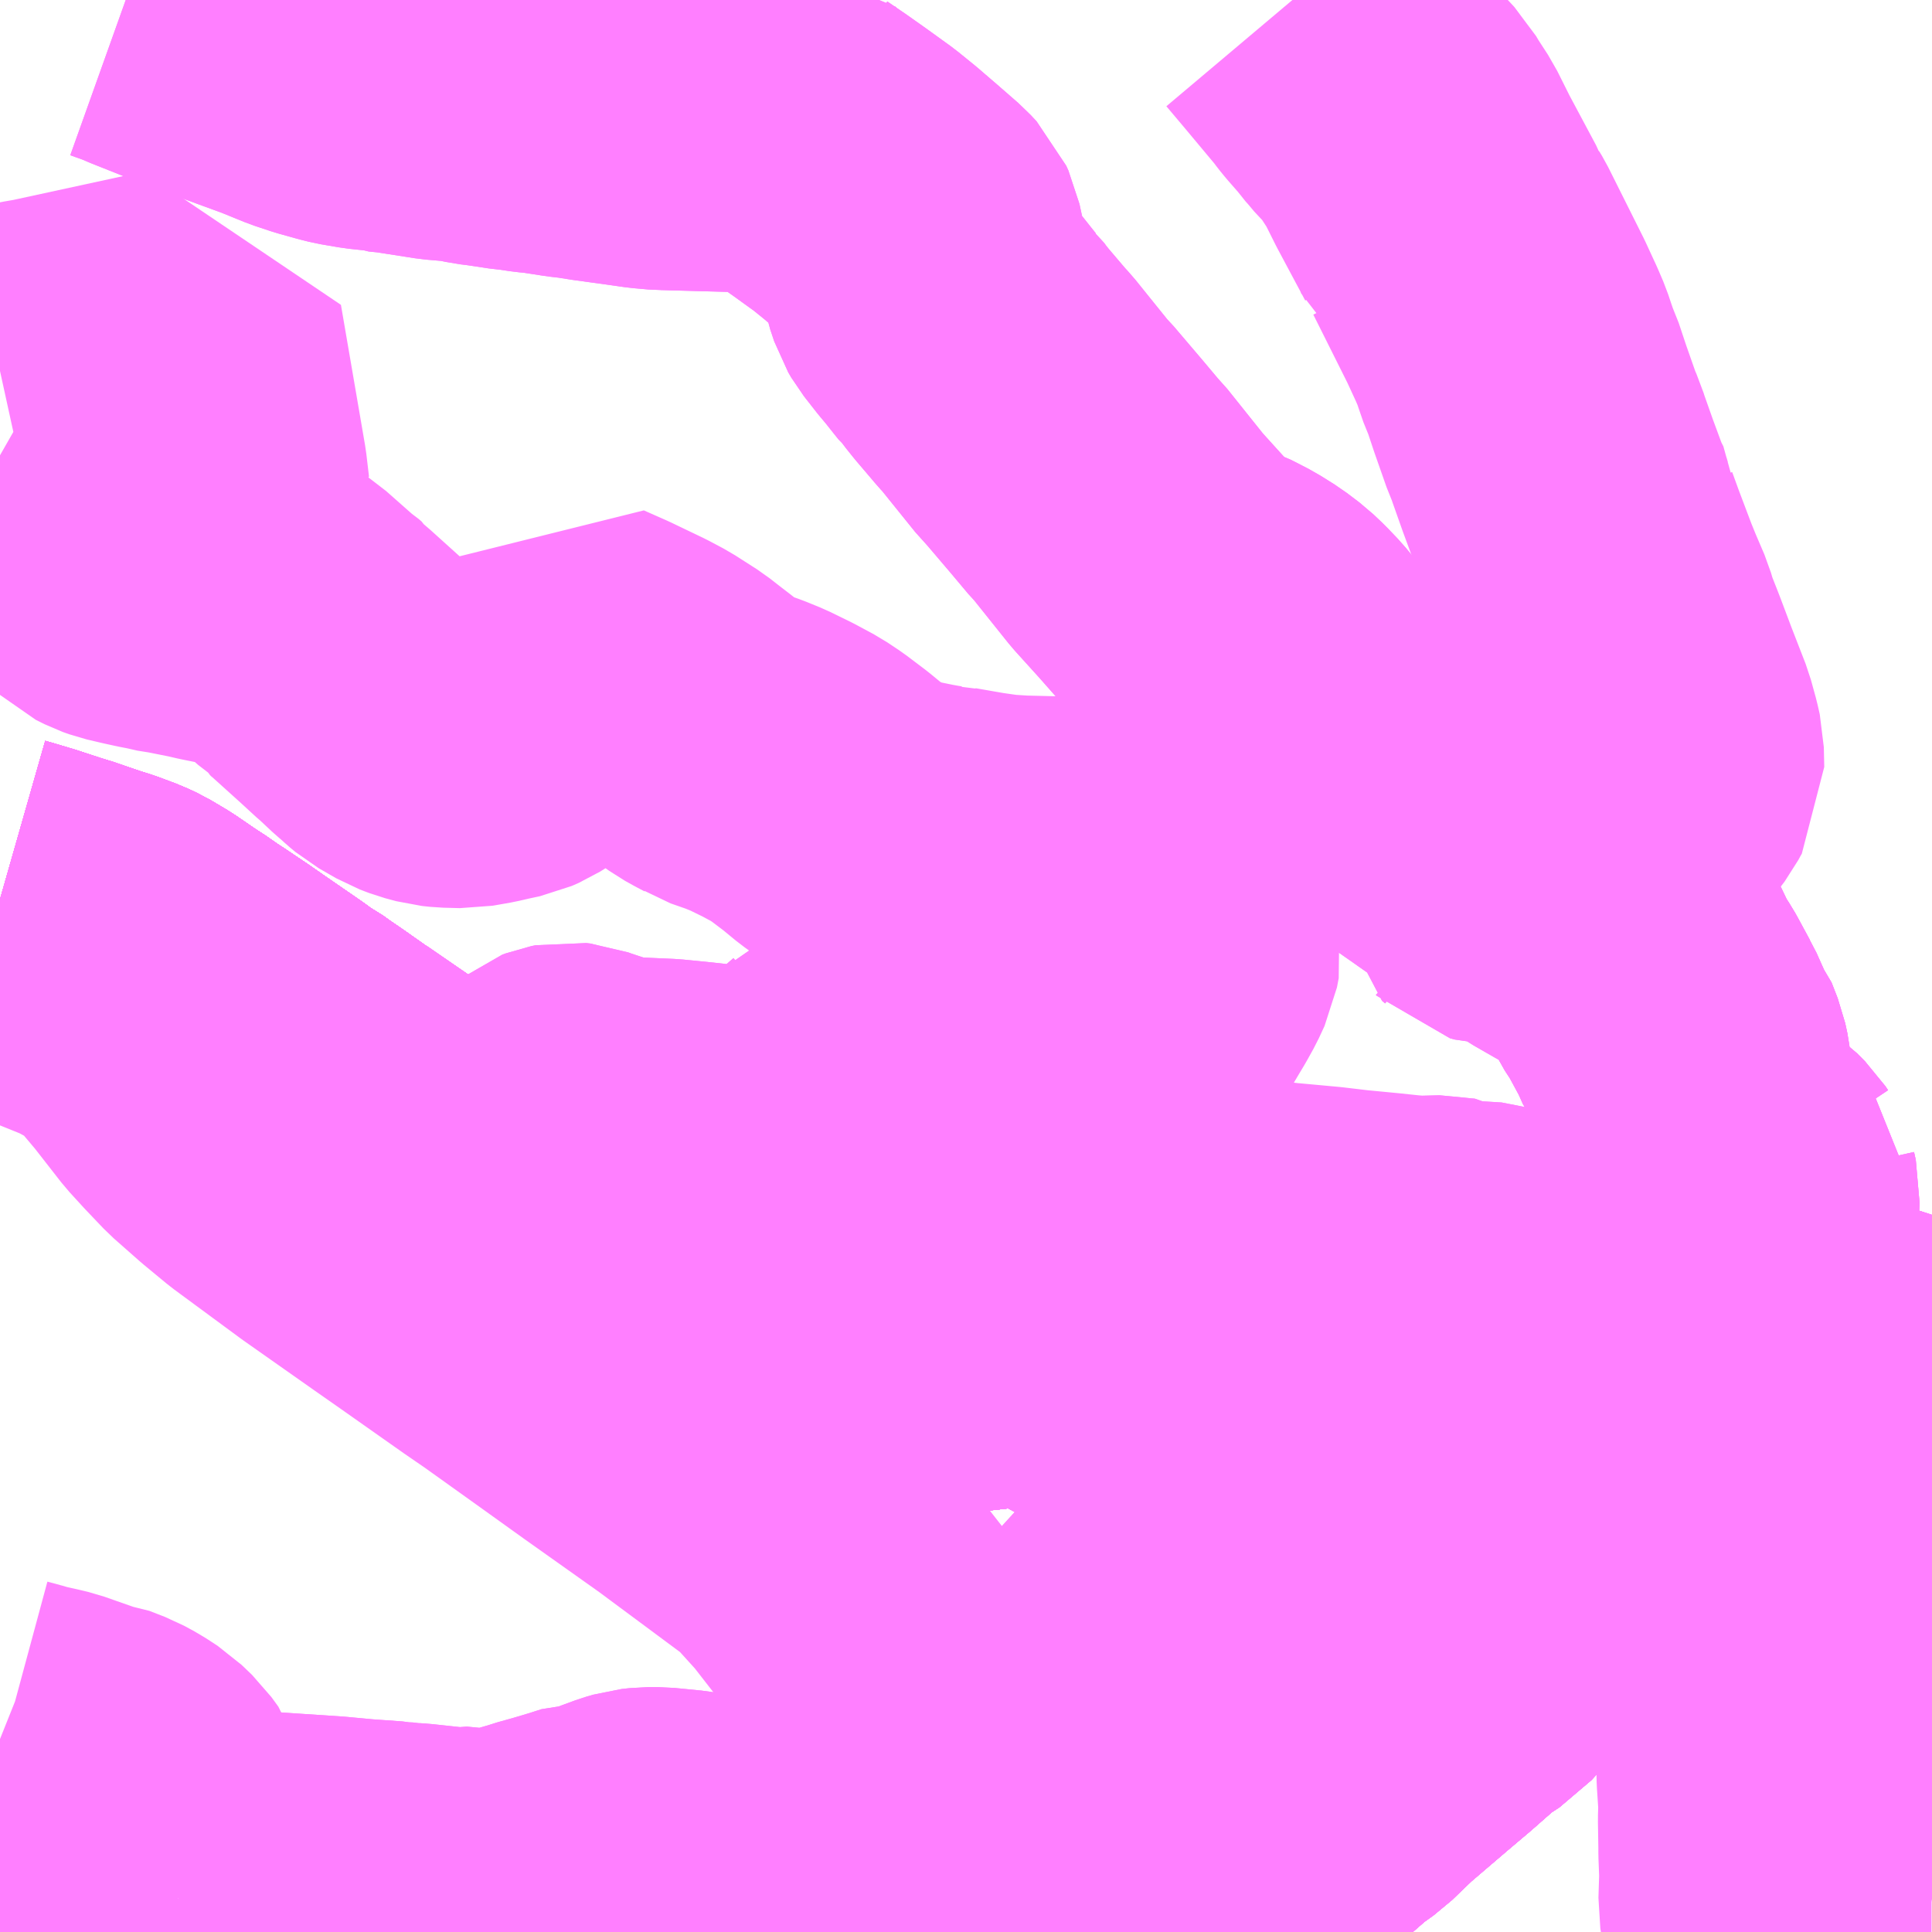 <?xml version="1.0" encoding="UTF-8"?>
<svg  xmlns="http://www.w3.org/2000/svg" xmlns:xlink="http://www.w3.org/1999/xlink" xmlns:go="http://purl.org/svgmap/profile" property="N07_001,N07_002,N07_003,N07_004,N07_005,N07_006,N07_007" viewBox="14084.473 -3708.984 4.395 4.395" go:dataArea="14084.47265625 -3708.984375 4.39453125 4.39453125" >
<globalCoordinateSystem srsName="http://purl.org/crs/84" transform="matrix(100.0,0.0,0.0,-100.0,0.0,0.0)" />
<defs>
 <g id="p0" >
  <circle cx="0.0" cy="0.0" r="3" stroke="green" stroke-width="0.75" vector-effect="non-scaling-stroke" />
 </g>
</defs>
<g fill="none" fill-rule="evenodd" stroke="#FF00FF" stroke-width="0.75" opacity="0.5" vector-effect="non-scaling-stroke" stroke-linejoin="bevel" >
<path content="1,JRバス関東（株）,いわき号,13.0,13.0,13.0," xlink:title="1" d="M14084.473,-3706.938L14084.494,-3706.932L14084.534,-3706.92L14084.598,-3706.899L14084.609,-3706.896L14084.679,-3706.872L14084.699,-3706.866L14084.742,-3706.85L14084.761,-3706.841L14084.783,-3706.828L14084.798,-3706.819L14084.852,-3706.782L14084.862,-3706.776L14084.895,-3706.753L14084.915,-3706.74L14084.915,-3706.74L14084.915,-3706.74L14084.915,-3706.74L14084.915,-3706.74L14084.964,-3706.707L14084.997,-3706.684L14085.084,-3706.624L14085.108,-3706.606L14085.125,-3706.597L14085.143,-3706.584L14085.178,-3706.56L14085.229,-3706.524L14085.229,-3706.524L14085.229,-3706.524L14085.397,-3706.409L14085.44,-3706.379L14085.49,-3706.344L14085.546,-3706.304L14085.556,-3706.295L14085.572,-3706.282L14085.652,-3706.227L14085.731,-3706.172L14085.773,-3706.142L14085.817,-3706.109L14085.851,-3706.087L14085.889,-3706.061L14085.953,-3706.016L14085.959,-3706.012L14085.972,-3706.003L14085.979,-3705.998L14086.041,-3705.956L14086.113,-3705.91L14086.142,-3705.893L14086.163,-3705.884L14086.183,-3705.88L14086.202,-3705.88L14086.215,-3705.88L14086.338,-3705.892L14086.383,-3705.896L14086.437,-3705.896L14086.52,-3705.908L14086.534,-3705.91L14086.572,-3705.913L14086.611,-3705.917L14086.701,-3705.922L14086.741,-3705.929L14086.778,-3705.936L14086.806,-3705.934L14086.825,-3705.929L14086.884,-3705.91L14086.925,-3705.893L14086.976,-3705.866L14086.992,-3705.858L14087.039,-3705.833L14087.105,-3705.796L14087.124,-3705.785L14087.163,-3705.761L14087.181,-3705.75L14087.209,-3705.734L14087.218,-3705.729L14087.254,-3705.703L14087.286,-3705.691L14087.338,-3705.662L14087.37,-3705.644L14087.388,-3705.633L14087.497,-3705.568L14087.51,-3705.56L14087.554,-3705.54L14087.594,-3705.517L14087.633,-3705.495L14087.634,-3705.494L14087.656,-3705.482L14087.706,-3705.454L14087.716,-3705.448L14087.72,-3705.446L14087.747,-3705.431L14087.776,-3705.414L14087.818,-3705.391L14087.828,-3705.386L14087.871,-3705.362L14087.917,-3705.351L14087.935,-3705.348L14087.951,-3705.347L14087.962,-3705.344L14087.998,-3705.332L14088.017,-3705.337L14088.041,-3705.338L14088.05,-3705.338L14088.104,-3705.335L14088.182,-3705.33L14088.212,-3705.329L14088.241,-3705.33L14088.317,-3705.333L14088.364,-3705.338L14088.4,-3705.341L14088.444,-3705.343L14088.468,-3705.343L14088.518,-3705.339L14088.553,-3705.343L14088.589,-3705.345L14088.605,-3705.344L14088.652,-3705.345L14088.697,-3705.346L14088.812,-3705.348L14088.867,-3705.349"/>
<path content="1,会津乗合自動車,郡山・いわき線,12.0,12.0,12.0," xlink:title="1" d="M14084.473,-3706.938L14084.494,-3706.932L14084.534,-3706.92L14084.598,-3706.899L14084.609,-3706.896L14084.679,-3706.872L14084.699,-3706.866L14084.742,-3706.85L14084.761,-3706.841L14084.783,-3706.828L14084.798,-3706.819L14084.852,-3706.782L14084.862,-3706.776L14084.895,-3706.753L14084.915,-3706.74L14084.915,-3706.74L14084.915,-3706.74L14084.915,-3706.74L14084.915,-3706.74L14084.964,-3706.707L14084.997,-3706.684L14085.084,-3706.624L14085.108,-3706.606L14085.125,-3706.597L14085.143,-3706.584L14085.178,-3706.56L14085.229,-3706.524L14085.229,-3706.524L14085.229,-3706.524L14085.397,-3706.409L14085.44,-3706.379L14085.49,-3706.344L14085.546,-3706.304L14085.556,-3706.295L14085.572,-3706.282L14085.652,-3706.227L14085.731,-3706.172L14085.773,-3706.142L14085.817,-3706.109L14085.851,-3706.087L14085.889,-3706.061L14085.953,-3706.016L14085.959,-3706.012L14085.972,-3706.003L14085.979,-3705.998L14086.041,-3705.956L14086.113,-3705.91L14086.142,-3705.893L14086.163,-3705.884L14086.183,-3705.88L14086.202,-3705.88L14086.215,-3705.88L14086.338,-3705.892L14086.383,-3705.896L14086.437,-3705.896L14086.52,-3705.908L14086.534,-3705.91L14086.572,-3705.913L14086.611,-3705.917L14086.701,-3705.922L14086.741,-3705.929L14086.778,-3705.936L14086.806,-3705.934L14086.825,-3705.929L14086.884,-3705.91L14086.925,-3705.893L14086.976,-3705.866L14086.992,-3705.858L14087.039,-3705.833L14087.105,-3705.796L14087.124,-3705.785L14087.163,-3705.761L14087.181,-3705.75L14087.209,-3705.734L14087.218,-3705.729L14087.254,-3705.703L14087.286,-3705.691L14087.338,-3705.662L14087.37,-3705.644L14087.388,-3705.633L14087.497,-3705.568L14087.51,-3705.56L14087.554,-3705.54L14087.594,-3705.517L14087.633,-3705.495L14087.634,-3705.494L14087.656,-3705.482L14087.706,-3705.454L14087.716,-3705.448L14087.72,-3705.446L14087.747,-3705.431L14087.776,-3705.414L14087.818,-3705.391L14087.828,-3705.386L14087.871,-3705.362L14087.917,-3705.351L14087.935,-3705.348L14087.951,-3705.347L14087.962,-3705.344L14087.998,-3705.332L14088.017,-3705.337L14088.041,-3705.338L14088.05,-3705.338L14088.104,-3705.335L14088.182,-3705.33L14088.212,-3705.329L14088.241,-3705.33L14088.317,-3705.333L14088.364,-3705.338L14088.4,-3705.341L14088.444,-3705.343L14088.468,-3705.343L14088.518,-3705.339L14088.553,-3705.343L14088.589,-3705.345L14088.605,-3705.344L14088.652,-3705.345L14088.697,-3705.346L14088.812,-3705.348L14088.867,-3705.349"/>
<path content="1,新常磐交通（株）,いわき-会津若松,11.5,11.5,11.5," xlink:title="1" d="M14088.867,-3705.349L14088.812,-3705.348L14088.697,-3705.346L14088.652,-3705.345L14088.605,-3705.344L14088.589,-3705.345L14088.553,-3705.343L14088.518,-3705.339L14088.468,-3705.343L14088.444,-3705.343L14088.4,-3705.341L14088.364,-3705.338L14088.317,-3705.333L14088.241,-3705.33L14088.212,-3705.329L14088.182,-3705.33L14088.104,-3705.335L14088.05,-3705.338L14088.041,-3705.338L14088.017,-3705.337L14087.998,-3705.332L14087.962,-3705.344L14087.951,-3705.347L14087.935,-3705.348L14087.917,-3705.351L14087.871,-3705.362L14087.828,-3705.386L14087.818,-3705.391L14087.776,-3705.414L14087.747,-3705.431L14087.72,-3705.446L14087.716,-3705.448L14087.706,-3705.454L14087.656,-3705.482L14087.634,-3705.494L14087.633,-3705.495L14087.594,-3705.517L14087.554,-3705.54L14087.51,-3705.56L14087.497,-3705.568L14087.388,-3705.633L14087.37,-3705.644L14087.338,-3705.662L14087.286,-3705.691L14087.254,-3705.703L14087.218,-3705.729L14087.209,-3705.734L14087.181,-3705.75L14087.163,-3705.761L14087.124,-3705.785L14087.105,-3705.796L14087.039,-3705.833L14086.992,-3705.858L14086.976,-3705.866L14086.925,-3705.893L14086.884,-3705.91L14086.825,-3705.929L14086.806,-3705.934L14086.778,-3705.936L14086.741,-3705.929L14086.701,-3705.922L14086.611,-3705.917L14086.572,-3705.913L14086.534,-3705.91L14086.52,-3705.908L14086.437,-3705.896L14086.383,-3705.896L14086.338,-3705.892L14086.215,-3705.88L14086.202,-3705.88L14086.183,-3705.88L14086.163,-3705.884L14086.142,-3705.893L14086.113,-3705.91L14086.041,-3705.956L14085.979,-3705.998L14085.972,-3706.003L14085.959,-3706.012L14085.953,-3706.016L14085.889,-3706.061L14085.851,-3706.087L14085.817,-3706.109L14085.773,-3706.142L14085.731,-3706.172L14085.652,-3706.227L14085.572,-3706.282L14085.556,-3706.295L14085.546,-3706.304L14085.49,-3706.344L14085.44,-3706.379L14085.397,-3706.409L14085.229,-3706.524L14085.229,-3706.524L14085.229,-3706.524L14085.178,-3706.56L14085.143,-3706.584L14085.125,-3706.597L14085.108,-3706.606L14085.084,-3706.624L14084.997,-3706.684L14084.964,-3706.707L14084.915,-3706.74L14084.915,-3706.74L14084.915,-3706.74L14084.915,-3706.74L14084.915,-3706.74L14084.895,-3706.753L14084.862,-3706.776L14084.852,-3706.782L14084.798,-3706.819L14084.783,-3706.828L14084.761,-3706.841L14084.742,-3706.85L14084.699,-3706.866L14084.679,-3706.872L14084.609,-3706.896L14084.598,-3706.899L14084.534,-3706.92L14084.494,-3706.932L14084.473,-3706.938"/>
<path content="1,新常磐交通（株）,いわき-福島,4.0,4.0,4.0," xlink:title="1" d="M14088.867,-3705.349L14088.812,-3705.348L14088.697,-3705.346L14088.652,-3705.345L14088.605,-3705.344L14088.589,-3705.345L14088.553,-3705.343L14088.518,-3705.339L14088.468,-3705.343L14088.444,-3705.343L14088.4,-3705.341L14088.364,-3705.338L14088.317,-3705.333L14088.241,-3705.33L14088.212,-3705.329L14088.182,-3705.33L14088.104,-3705.335L14088.05,-3705.338L14088.041,-3705.338L14088.017,-3705.337L14087.998,-3705.332L14087.962,-3705.344L14087.951,-3705.347L14087.935,-3705.348L14087.917,-3705.351L14087.871,-3705.362L14087.828,-3705.386L14087.818,-3705.391L14087.776,-3705.414L14087.747,-3705.431L14087.72,-3705.446L14087.716,-3705.448L14087.706,-3705.454L14087.656,-3705.482L14087.634,-3705.494L14087.633,-3705.495L14087.594,-3705.517L14087.554,-3705.54L14087.51,-3705.56L14087.497,-3705.568L14087.388,-3705.633L14087.37,-3705.644L14087.338,-3705.662L14087.286,-3705.691L14087.254,-3705.703L14087.218,-3705.729L14087.209,-3705.734L14087.181,-3705.75L14087.163,-3705.761L14087.124,-3705.785L14087.105,-3705.796L14087.039,-3705.833L14086.992,-3705.858L14086.976,-3705.866L14086.925,-3705.893L14086.884,-3705.91L14086.825,-3705.929L14086.806,-3705.934L14086.778,-3705.936L14086.741,-3705.929L14086.701,-3705.922L14086.611,-3705.917L14086.572,-3705.913L14086.534,-3705.91L14086.52,-3705.908L14086.437,-3705.896L14086.383,-3705.896L14086.338,-3705.892L14086.215,-3705.88L14086.202,-3705.88L14086.183,-3705.88L14086.163,-3705.884L14086.142,-3705.893L14086.113,-3705.91L14086.041,-3705.956L14085.979,-3705.998L14085.972,-3706.003L14085.959,-3706.012L14085.953,-3706.016L14085.889,-3706.061L14085.851,-3706.087L14085.817,-3706.109L14085.773,-3706.142L14085.731,-3706.172L14085.652,-3706.227L14085.572,-3706.282L14085.556,-3706.295L14085.546,-3706.304L14085.49,-3706.344L14085.44,-3706.379L14085.397,-3706.409L14085.229,-3706.524L14085.229,-3706.524L14085.229,-3706.524L14085.178,-3706.56L14085.143,-3706.584L14085.125,-3706.597L14085.108,-3706.606L14085.084,-3706.624L14084.997,-3706.684L14084.964,-3706.707L14084.915,-3706.74L14084.915,-3706.74L14084.915,-3706.74L14084.915,-3706.74L14084.915,-3706.74L14084.895,-3706.753L14084.862,-3706.776L14084.852,-3706.782L14084.798,-3706.819L14084.783,-3706.828L14084.761,-3706.841L14084.742,-3706.85L14084.699,-3706.866L14084.679,-3706.872L14084.609,-3706.896L14084.598,-3706.899L14084.534,-3706.92L14084.494,-3706.932L14084.473,-3706.938"/>
<path content="1,新常磐交通（株）,いわき-福島空港,2.0,2.0,2.0," xlink:title="1" d="M14087.119,-3704.59L14087.129,-3704.599L14087.162,-3704.628L14087.257,-3704.712L14087.273,-3704.72L14087.389,-3704.827L14087.481,-3704.907L14087.516,-3704.932L14087.568,-3704.982L14087.658,-3705.059L14087.71,-3705.103L14087.776,-3705.161L14087.816,-3705.187L14087.846,-3705.22L14087.872,-3705.243L14087.954,-3705.307L14087.961,-3705.311L14087.998,-3705.332L14088.017,-3705.337L14088.041,-3705.338L14088.05,-3705.338L14088.104,-3705.335L14088.182,-3705.33L14088.212,-3705.329L14088.241,-3705.33L14088.317,-3705.333L14088.364,-3705.338L14088.4,-3705.341L14088.444,-3705.343L14088.468,-3705.343L14088.518,-3705.339L14088.553,-3705.343L14088.589,-3705.345L14088.605,-3705.344L14088.652,-3705.345L14088.697,-3705.346L14088.812,-3705.348L14088.867,-3705.349M14088.867,-3705.761L14088.849,-3705.765L14088.839,-3705.769L14088.831,-3705.773L14088.823,-3705.78L14088.817,-3705.788L14088.799,-3705.818L14088.792,-3705.832L14088.783,-3705.843L14088.758,-3705.859L14088.742,-3705.867L14088.734,-3705.87L14088.712,-3705.876L14088.668,-3705.885L14088.641,-3705.888L14088.626,-3705.891L14088.601,-3705.894L14088.481,-3705.914L14088.462,-3705.919L14088.458,-3705.922L14088.451,-3705.931L14088.453,-3705.971L14088.451,-3705.986L14088.406,-3705.983L14088.352,-3705.978L14088.297,-3705.973L14088.236,-3705.965L14088.216,-3705.96L14088.158,-3705.956L14088.09,-3705.947L14088.042,-3705.943L14088.021,-3705.994L14088.011,-3706.013L14087.995,-3706.032L14087.987,-3706.043L14087.976,-3706.054L14087.954,-3706.072L14087.942,-3706.08L14087.924,-3706.087L14087.909,-3706.09L14087.817,-3706.108L14087.803,-3706.107L14087.797,-3706.111L14087.785,-3706.112L14087.756,-3706.115L14087.713,-3706.119L14087.699,-3706.117L14087.693,-3706.116L14087.655,-3706.12L14087.617,-3706.124L14087.544,-3706.131L14087.485,-3706.138L14087.42,-3706.144L14087.387,-3706.147L14087.344,-3706.152L14087.334,-3706.152L14087.314,-3706.151L14087.291,-3706.147L14087.281,-3706.144L14087.211,-3706.117L14087.199,-3706.112L14087.162,-3706.095L14087.084,-3706.062L14086.975,-3706.019L14086.959,-3706.013L14086.912,-3705.994L14086.897,-3705.988L14086.778,-3705.936L14086.741,-3705.929L14086.701,-3705.922L14086.611,-3705.917L14086.572,-3705.913L14086.534,-3705.91L14086.52,-3705.908L14086.437,-3705.896L14086.383,-3705.896L14086.338,-3705.892L14086.215,-3705.88L14086.202,-3705.88L14086.183,-3705.88L14086.163,-3705.884L14086.142,-3705.893L14086.113,-3705.91L14086.041,-3705.956L14085.979,-3705.998L14085.972,-3706.003L14085.959,-3706.012L14085.953,-3706.016L14085.889,-3706.061L14085.851,-3706.087L14085.817,-3706.109L14085.773,-3706.142L14085.731,-3706.172L14085.652,-3706.227L14085.572,-3706.282L14085.556,-3706.295L14085.546,-3706.304L14085.49,-3706.344L14085.44,-3706.379L14085.397,-3706.409L14085.229,-3706.524L14085.229,-3706.524L14085.229,-3706.524L14085.178,-3706.56L14085.143,-3706.584L14085.125,-3706.597L14085.108,-3706.606L14085.084,-3706.624L14084.997,-3706.684L14084.964,-3706.707L14084.915,-3706.74L14084.915,-3706.74L14084.915,-3706.74L14084.915,-3706.74L14084.915,-3706.74L14084.895,-3706.753L14084.862,-3706.776L14084.852,-3706.782L14084.798,-3706.819L14084.783,-3706.828L14084.761,-3706.841L14084.742,-3706.85L14084.699,-3706.866L14084.679,-3706.872L14084.609,-3706.896L14084.598,-3706.899L14084.534,-3706.92L14084.494,-3706.932L14084.473,-3706.938"/>
<path content="1,新常磐交通（株）,いわき駅-高坂団地,18.5,18.5,14.5," xlink:title="1" d="M14086.298,-3704.627L14086.313,-3704.645"/>
<path content="1,新常磐交通（株）,いわき駅-高坂団地,18.5,18.5,14.5," xlink:title="1" d="M14086.313,-3704.645L14086.234,-3704.691L14086.223,-3704.697L14086.194,-3704.715L14086.166,-3704.73L14086.154,-3704.738L14086.149,-3704.739L14086.107,-3704.752L14086.032,-3704.765L14085.971,-3704.771L14085.946,-3704.771L14085.928,-3704.769L14085.911,-3704.764L14085.843,-3704.739L14085.824,-3704.739L14085.82,-3704.739L14085.789,-3704.729L14085.742,-3704.715L14085.706,-3704.705L14085.689,-3704.699L14085.684,-3704.698L14085.608,-3704.676L14085.585,-3704.676L14085.551,-3704.678L14085.499,-3704.683L14085.491,-3704.681L14085.417,-3704.689L14085.402,-3704.69L14085.397,-3704.691L14085.372,-3704.692L14085.362,-3704.694L14085.291,-3704.699L14085.227,-3704.705L14085.062,-3704.716L14085.038,-3704.719L14085.032,-3704.718L14085.012,-3704.711L14084.967,-3704.694L14084.903,-3704.672L14084.886,-3704.669L14084.878,-3704.666"/>
<path content="1,新常磐交通（株）,いわき駅-高坂団地,18.5,18.5,14.5," xlink:title="1" d="M14086.313,-3704.645L14086.345,-3704.677L14086.349,-3704.681L14086.383,-3704.719L14086.394,-3704.728L14086.484,-3704.785L14086.547,-3704.826L14086.553,-3704.829L14086.558,-3704.832L14086.716,-3704.938L14086.737,-3704.952L14086.78,-3704.979L14086.802,-3705.017L14086.841,-3705.059L14086.883,-3705.104L14086.886,-3705.106L14086.897,-3705.119L14086.919,-3705.142L14087.025,-3705.255L14087.066,-3705.3L14087.132,-3705.376L14087.139,-3705.378L14087.145,-3705.379L14087.162,-3705.378L14087.183,-3705.373L14087.219,-3705.373L14087.261,-3705.371L14087.292,-3705.376L14087.301,-3705.378L14087.308,-3705.378L14087.347,-3705.39L14087.358,-3705.396L14087.394,-3705.423L14087.426,-3705.439L14087.534,-3705.475L14087.554,-3705.487L14087.574,-3705.489L14087.633,-3705.495L14087.634,-3705.494L14087.656,-3705.482L14087.706,-3705.454L14087.716,-3705.448L14087.72,-3705.446L14087.747,-3705.431L14087.776,-3705.414L14087.818,-3705.391L14087.828,-3705.386L14087.871,-3705.362L14087.917,-3705.351L14087.935,-3705.348L14087.951,-3705.347L14087.962,-3705.344L14087.998,-3705.332L14088.017,-3705.337L14088.041,-3705.338L14088.05,-3705.338L14088.104,-3705.335L14088.182,-3705.33L14088.212,-3705.329L14088.241,-3705.33L14088.317,-3705.333L14088.364,-3705.338L14088.4,-3705.341L14088.444,-3705.343L14088.468,-3705.343L14088.518,-3705.339L14088.553,-3705.343L14088.589,-3705.345L14088.605,-3705.344L14088.652,-3705.345L14088.697,-3705.346L14088.812,-3705.348L14088.867,-3705.349"/>
<path content="1,新常磐交通（株）,いわき駅-高坂団地,18.5,18.5,14.5," xlink:title="1" d="M14084.878,-3704.666L14084.855,-3704.65L14084.832,-3704.638L14084.807,-3704.628L14084.787,-3704.621L14084.767,-3704.618L14084.722,-3704.618L14084.658,-3704.619L14084.633,-3704.62L14084.535,-3704.625L14084.526,-3704.628L14084.515,-3704.635L14084.494,-3704.653L14084.481,-3704.667L14084.478,-3704.673L14084.478,-3704.678L14084.473,-3704.724"/>
<path content="1,新常磐交通（株）,いわき駅-高坂団地,18.5,18.5,14.5," xlink:title="1" d="M14084.878,-3704.666L14084.846,-3704.707L14084.835,-3704.724L14084.828,-3704.74L14084.821,-3704.766L14084.818,-3704.807L14084.813,-3704.847L14084.803,-3704.881L14084.787,-3704.903L14084.763,-3704.926L14084.737,-3704.943L14084.713,-3704.956L14084.695,-3704.963L14084.677,-3704.97L14084.66,-3704.972L14084.586,-3704.998L14084.565,-3705.003L14084.529,-3705.011L14084.52,-3705.014L14084.483,-3705.024L14084.473,-3705.028"/>
<path content="1,新常磐交通（株）,いわき駅-高野,19.5,17.0,12.0," xlink:title="1" d="M14088.867,-3705.349L14088.812,-3705.348L14088.697,-3705.346L14088.652,-3705.345L14088.605,-3705.344L14088.589,-3705.345L14088.553,-3705.343L14088.518,-3705.339L14088.468,-3705.343L14088.444,-3705.343L14088.4,-3705.341L14088.364,-3705.338L14088.317,-3705.333L14088.241,-3705.33L14088.212,-3705.329L14088.182,-3705.33L14088.104,-3705.335L14088.05,-3705.338L14088.041,-3705.338L14088.017,-3705.337L14087.998,-3705.332L14087.961,-3705.311L14087.954,-3705.307L14087.872,-3705.243L14087.846,-3705.22L14087.816,-3705.187L14087.776,-3705.161L14087.71,-3705.103L14087.658,-3705.059L14087.568,-3704.982L14087.516,-3704.932L14087.481,-3704.907L14087.389,-3704.827L14087.273,-3704.72L14087.257,-3704.712L14087.162,-3704.628L14087.129,-3704.599L14087.119,-3704.59"/>
<path content="1,新常磐交通（株）,いわき駅～東京ディズニシー,1.0,1.0,1.0," xlink:title="1" d="M14088.867,-3705.349L14088.812,-3705.348L14088.697,-3705.346L14088.652,-3705.345L14088.605,-3705.344L14088.589,-3705.345L14088.553,-3705.343L14088.518,-3705.339L14088.468,-3705.343L14088.444,-3705.343L14088.4,-3705.341L14088.364,-3705.338L14088.317,-3705.333L14088.241,-3705.33L14088.212,-3705.329L14088.182,-3705.33L14088.104,-3705.335L14088.05,-3705.338L14088.041,-3705.338L14088.017,-3705.337L14087.998,-3705.332L14087.962,-3705.344L14087.951,-3705.347L14087.935,-3705.348L14087.917,-3705.351L14087.871,-3705.362L14087.828,-3705.386L14087.818,-3705.391L14087.776,-3705.414L14087.747,-3705.431L14087.72,-3705.446L14087.716,-3705.448L14087.706,-3705.454L14087.656,-3705.482L14087.634,-3705.494L14087.633,-3705.495L14087.594,-3705.517L14087.554,-3705.54L14087.51,-3705.56L14087.497,-3705.568L14087.388,-3705.633L14087.37,-3705.644L14087.338,-3705.662L14087.286,-3705.691L14087.254,-3705.703L14087.218,-3705.729L14087.209,-3705.734L14087.181,-3705.75L14087.163,-3705.761L14087.124,-3705.785L14087.105,-3705.796L14087.039,-3705.833L14086.992,-3705.858L14086.976,-3705.866L14086.925,-3705.893L14086.884,-3705.91L14086.825,-3705.929L14086.806,-3705.934L14086.778,-3705.936L14086.741,-3705.929L14086.701,-3705.922L14086.611,-3705.917L14086.572,-3705.913L14086.534,-3705.91L14086.52,-3705.908L14086.437,-3705.896L14086.383,-3705.896L14086.338,-3705.892L14086.215,-3705.88L14086.202,-3705.88L14086.183,-3705.88L14086.163,-3705.884L14086.142,-3705.893L14086.113,-3705.91L14086.041,-3705.956L14085.979,-3705.998L14085.972,-3706.003L14085.959,-3706.012L14085.953,-3706.016L14085.889,-3706.061L14085.851,-3706.087L14085.817,-3706.109L14085.773,-3706.142L14085.731,-3706.172L14085.652,-3706.227L14085.572,-3706.282L14085.556,-3706.295L14085.546,-3706.304L14085.49,-3706.344L14085.44,-3706.379L14085.397,-3706.409L14085.229,-3706.524L14085.229,-3706.524L14085.229,-3706.524L14085.178,-3706.56L14085.143,-3706.584L14085.125,-3706.597L14085.108,-3706.606L14085.084,-3706.624L14084.997,-3706.684L14084.964,-3706.707L14084.915,-3706.74L14084.915,-3706.74L14084.915,-3706.74L14084.915,-3706.74L14084.915,-3706.74L14084.895,-3706.753L14084.862,-3706.776L14084.852,-3706.782L14084.798,-3706.819L14084.783,-3706.828L14084.761,-3706.841L14084.742,-3706.85L14084.699,-3706.866L14084.679,-3706.872L14084.609,-3706.896L14084.598,-3706.899L14084.534,-3706.92L14084.494,-3706.932L14084.473,-3706.938"/>
<path content="1,新常磐交通（株）,シーガル号,1.0,1.0,1.0," xlink:title="1" d="M14088.867,-3705.349L14088.812,-3705.348L14088.697,-3705.346L14088.652,-3705.345L14088.605,-3705.344L14088.589,-3705.345L14088.553,-3705.343L14088.518,-3705.339L14088.468,-3705.343L14088.444,-3705.343L14088.4,-3705.341L14088.364,-3705.338L14088.317,-3705.333L14088.241,-3705.33L14088.212,-3705.329L14088.182,-3705.33L14088.104,-3705.335L14088.05,-3705.338L14088.041,-3705.338L14088.017,-3705.337L14087.998,-3705.332L14087.962,-3705.344L14087.951,-3705.347L14087.935,-3705.348L14087.917,-3705.351L14087.871,-3705.362L14087.828,-3705.386L14087.818,-3705.391L14087.776,-3705.414L14087.747,-3705.431L14087.72,-3705.446L14087.716,-3705.448L14087.706,-3705.454L14087.656,-3705.482L14087.634,-3705.494L14087.633,-3705.495L14087.594,-3705.517L14087.554,-3705.54L14087.51,-3705.56L14087.497,-3705.568L14087.388,-3705.633L14087.37,-3705.644L14087.338,-3705.662L14087.286,-3705.691L14087.254,-3705.703L14087.218,-3705.729L14087.209,-3705.734L14087.181,-3705.75L14087.163,-3705.761L14087.124,-3705.785L14087.105,-3705.796L14087.039,-3705.833L14086.992,-3705.858L14086.976,-3705.866L14086.925,-3705.893L14086.884,-3705.91L14086.825,-3705.929L14086.806,-3705.934L14086.778,-3705.936L14086.741,-3705.929L14086.701,-3705.922L14086.611,-3705.917L14086.572,-3705.913L14086.534,-3705.91L14086.52,-3705.908L14086.437,-3705.896L14086.383,-3705.896L14086.338,-3705.892L14086.215,-3705.88L14086.202,-3705.88L14086.183,-3705.88L14086.163,-3705.884L14086.142,-3705.893L14086.113,-3705.91L14086.041,-3705.956L14085.979,-3705.998L14085.972,-3706.003L14085.959,-3706.012L14085.953,-3706.016L14085.889,-3706.061L14085.851,-3706.087L14085.817,-3706.109L14085.773,-3706.142L14085.731,-3706.172L14085.652,-3706.227L14085.572,-3706.282L14085.556,-3706.295L14085.546,-3706.304L14085.49,-3706.344L14085.44,-3706.379L14085.397,-3706.409L14085.229,-3706.524L14085.229,-3706.524L14085.229,-3706.524L14085.178,-3706.56L14085.143,-3706.584L14085.125,-3706.597L14085.108,-3706.606L14085.084,-3706.624L14084.997,-3706.684L14084.964,-3706.707L14084.915,-3706.74L14084.915,-3706.74L14084.915,-3706.74L14084.915,-3706.74L14084.895,-3706.753L14084.862,-3706.776L14084.852,-3706.782L14084.798,-3706.819L14084.783,-3706.828L14084.761,-3706.841L14084.742,-3706.85L14084.699,-3706.866L14084.679,-3706.872L14084.609,-3706.896L14084.598,-3706.899L14084.534,-3706.92L14084.494,-3706.932L14084.473,-3706.938"/>
<path content="1,新常磐交通（株）,ニュータウン-内郷駅,1.8,0.0,0.0," xlink:title="1" d="M14087.119,-3704.59L14087.129,-3704.599L14087.162,-3704.628L14087.257,-3704.712L14087.273,-3704.72L14087.389,-3704.827L14087.481,-3704.907L14087.516,-3704.932L14087.568,-3704.982L14087.658,-3705.059L14087.71,-3705.103L14087.776,-3705.161L14087.816,-3705.187L14087.846,-3705.22L14087.872,-3705.243L14087.954,-3705.307L14087.961,-3705.311L14087.998,-3705.332L14088.017,-3705.337L14088.041,-3705.338L14088.05,-3705.338L14088.104,-3705.335L14088.182,-3705.33L14088.212,-3705.329L14088.241,-3705.33L14088.317,-3705.333L14088.364,-3705.338L14088.4,-3705.341L14088.444,-3705.343L14088.468,-3705.343L14088.518,-3705.339L14088.553,-3705.343L14088.589,-3705.345L14088.605,-3705.344L14088.652,-3705.345L14088.697,-3705.346L14088.812,-3705.348L14088.867,-3705.349"/>
<path content="1,新常磐交通（株）,ニュータウン-好間工業団地,2.5,1.0,0.0," xlink:title="1" d="M14087.534,-3705.475L14087.554,-3705.487L14087.574,-3705.489L14087.633,-3705.495"/>
<path content="1,新常磐交通（株）,ニュータウン-好間工業団地,2.5,1.0,0.0," xlink:title="1" d="M14087.633,-3705.495L14087.634,-3705.494L14087.656,-3705.482L14087.706,-3705.454L14087.716,-3705.448L14087.72,-3705.446L14087.747,-3705.431L14087.776,-3705.414L14087.818,-3705.391L14087.828,-3705.386L14087.871,-3705.362L14087.917,-3705.351L14087.935,-3705.348L14087.951,-3705.347L14087.962,-3705.344L14087.998,-3705.332L14088.017,-3705.337L14088.041,-3705.338L14088.05,-3705.338L14088.104,-3705.335L14088.182,-3705.33L14088.212,-3705.329L14088.241,-3705.33L14088.317,-3705.333L14088.364,-3705.338L14088.4,-3705.341L14088.444,-3705.343L14088.468,-3705.343L14088.518,-3705.339L14088.553,-3705.343L14088.589,-3705.345L14088.605,-3705.344L14088.652,-3705.345L14088.697,-3705.346L14088.812,-3705.348L14088.867,-3705.349"/>
<path content="1,新常磐交通（株）,ニュータウン-好間工業団地,2.5,1.0,0.0," xlink:title="1" d="M14087.633,-3705.495L14087.633,-3705.495L14087.631,-3705.496L14087.594,-3705.517L14087.554,-3705.54L14087.51,-3705.56L14087.497,-3705.568L14087.388,-3705.633L14087.37,-3705.644L14087.338,-3705.662L14087.286,-3705.691L14087.254,-3705.703L14087.219,-3705.729L14087.217,-3705.729L14087.216,-3705.731L14087.209,-3705.734L14087.181,-3705.75L14087.165,-3705.76L14087.165,-3705.76L14087.164,-3705.76L14087.163,-3705.76L14087.163,-3705.761L14087.163,-3705.761L14087.162,-3705.761L14087.161,-3705.762L14087.124,-3705.785L14087.115,-3705.855L14087.106,-3705.907L14087.098,-3705.961L14087.098,-3705.962L14087.098,-3705.964L14087.097,-3705.965L14087.097,-3705.97L14087.084,-3706.062L14087.081,-3706.08L14087.079,-3706.092L14087.076,-3706.1L14087.073,-3706.126L14087.064,-3706.182L14087.062,-3706.19L14087.056,-3706.218L14087.049,-3706.246L14087.045,-3706.259L14087.039,-3706.272L14087.038,-3706.275L14087.037,-3706.277L14087.021,-3706.316L14087.017,-3706.327L14087.014,-3706.336L14087.009,-3706.361L14087.01,-3706.379L14087.007,-3706.558L14087.009,-3706.572L14087.013,-3706.582L14087.023,-3706.598L14087.027,-3706.606L14087.044,-3706.633L14087.06,-3706.658L14087.065,-3706.664L14087.074,-3706.679L14087.106,-3706.733L14087.118,-3706.753L14087.133,-3706.78L14087.146,-3706.808L14087.15,-3706.829L14087.149,-3706.835L14087.147,-3706.859L14087.133,-3706.912L14087.123,-3706.949L14087.103,-3707.019L14087.027,-3707.022L14087.003,-3707.022L14086.956,-3707.023L14086.793,-3707.027L14086.746,-3707.03L14086.697,-3707.037L14086.628,-3707.049L14086.616,-3707.052L14086.604,-3707.052L14086.591,-3707.054L14086.569,-3707.058L14086.525,-3707.067L14086.519,-3707.068L14086.493,-3707.076L14086.452,-3707.093L14086.436,-3707.102L14086.423,-3707.108L14086.406,-3707.119L14086.385,-3707.134L14086.351,-3707.162L14086.31,-3707.193L14086.283,-3707.211L14086.242,-3707.233L14086.197,-3707.255L14086.165,-3707.268L14086.122,-3707.283L14086.114,-3707.288L14086.095,-3707.298L14086.077,-3707.308L14086.063,-3707.318L14086.042,-3707.335L14086.016,-3707.355L14085.993,-3707.373L14085.943,-3707.405L14085.911,-3707.422L14085.838,-3707.457L14085.786,-3707.48L14085.764,-3707.452L14085.721,-3707.388L14085.702,-3707.374L14085.679,-3707.347L14085.655,-3707.329L14085.639,-3707.319L14085.623,-3707.312L14085.595,-3707.306L14085.569,-3707.3L14085.529,-3707.293L14085.491,-3707.294L14085.472,-3707.296L14085.446,-3707.303L14085.425,-3707.311L14085.385,-3707.334L14085.373,-3707.344L14085.36,-3707.356L14085.348,-3707.366L14085.315,-3707.397L14085.31,-3707.401L14085.273,-3707.435L14085.201,-3707.5L14085.19,-3707.509L14085.188,-3707.513L14085.181,-3707.519L14085.172,-3707.525L14085.103,-3707.586L14085.094,-3707.592L14085.079,-3707.599L14085.069,-3707.602L14085.067,-3707.603L14085.044,-3707.607L14085.031,-3707.61L14084.961,-3707.624L14084.935,-3707.63L14084.88,-3707.641L14084.869,-3707.642L14084.834,-3707.65L14084.822,-3707.652L14084.79,-3707.659L14084.756,-3707.667L14084.742,-3707.672L14084.722,-3707.682L14084.706,-3707.697L14084.699,-3707.707L14084.696,-3707.72L14084.69,-3707.735L14084.666,-3707.8L14084.677,-3707.802L14084.838,-3707.834L14084.872,-3707.843L14084.924,-3707.854L14084.94,-3707.856L14084.934,-3707.907L14084.879,-3708.227L14084.575,-3708.161L14084.546,-3708.156L14084.473,-3708.14"/>
<path content="1,新常磐交通（株）,ヨーカ堂前-上三坂,36.5,25.5,22.0," xlink:title="1" d="M14087.534,-3705.475L14087.554,-3705.487L14087.574,-3705.489L14087.634,-3705.494"/>
<path content="1,新常磐交通（株）,ヨーカ堂前-上三坂,36.5,25.5,22.0," xlink:title="1" d="M14087.634,-3705.494L14087.633,-3705.495L14087.594,-3705.517L14087.554,-3705.54L14087.51,-3705.56L14087.497,-3705.568L14087.388,-3705.633L14087.37,-3705.644L14087.338,-3705.662L14087.286,-3705.691L14087.254,-3705.703L14087.218,-3705.729L14087.209,-3705.734L14087.181,-3705.75L14087.163,-3705.761L14087.124,-3705.785"/>
<path content="1,新常磐交通（株）,ヨーカ堂前-上三坂,36.5,25.5,22.0," xlink:title="1" d="M14088.867,-3705.349L14088.812,-3705.348L14088.697,-3705.346L14088.652,-3705.345L14088.605,-3705.344L14088.589,-3705.345L14088.553,-3705.343L14088.518,-3705.339L14088.468,-3705.343L14088.444,-3705.343L14088.4,-3705.341L14088.364,-3705.338L14088.317,-3705.333L14088.241,-3705.33L14088.212,-3705.329L14088.182,-3705.33L14088.104,-3705.335L14088.05,-3705.338L14088.041,-3705.338L14088.017,-3705.337L14087.998,-3705.332L14087.962,-3705.344L14087.951,-3705.347L14087.935,-3705.348L14087.917,-3705.351L14087.871,-3705.362L14087.828,-3705.386L14087.818,-3705.391L14087.776,-3705.414L14087.747,-3705.431L14087.72,-3705.446L14087.716,-3705.448L14087.706,-3705.454L14087.656,-3705.482L14087.634,-3705.494"/>
<path content="1,新常磐交通（株）,ヨーカ堂前-上三坂,36.5,25.5,22.0," xlink:title="1" d="M14087.124,-3705.785L14087.105,-3705.796L14087.039,-3705.833L14086.992,-3705.858L14086.976,-3705.866L14086.925,-3705.893L14086.884,-3705.91L14086.825,-3705.929L14086.806,-3705.934L14086.778,-3705.936L14086.741,-3705.929L14086.701,-3705.922L14086.611,-3705.917L14086.572,-3705.913L14086.534,-3705.91L14086.52,-3705.908L14086.437,-3705.896L14086.383,-3705.896L14086.338,-3705.892L14086.215,-3705.88L14086.202,-3705.88L14086.183,-3705.88L14086.163,-3705.884L14086.142,-3705.893L14086.113,-3705.91L14086.041,-3705.956L14085.979,-3705.998L14085.972,-3706.003L14085.959,-3706.012L14085.953,-3706.016L14085.889,-3706.061L14085.851,-3706.087L14085.817,-3706.109L14085.773,-3706.142L14085.731,-3706.172L14085.652,-3706.227L14085.572,-3706.282L14085.556,-3706.295"/>
<path content="1,新常磐交通（株）,ヨーカ堂前-上三坂,36.5,25.5,22.0," xlink:title="1" d="M14087.124,-3705.785L14087.115,-3705.855L14087.106,-3705.907L14087.098,-3705.961L14087.098,-3705.962L14087.098,-3705.964L14087.097,-3705.965L14087.097,-3705.97L14087.084,-3706.062L14087.081,-3706.08L14087.079,-3706.092L14087.076,-3706.1L14087.073,-3706.126L14087.064,-3706.182L14087.062,-3706.19L14087.056,-3706.218L14087.049,-3706.246L14087.045,-3706.259L14087.039,-3706.273L14087.038,-3706.275L14087.037,-3706.277L14087.021,-3706.316L14087.017,-3706.327L14086.927,-3706.327L14086.803,-3706.331L14086.784,-3706.333L14086.77,-3706.337L14086.761,-3706.341L14086.734,-3706.36L14086.718,-3706.377L14086.68,-3706.418L14086.625,-3706.474L14086.618,-3706.481L14086.587,-3706.508L14086.56,-3706.528L14086.534,-3706.541L14086.525,-3706.544L14086.512,-3706.548L14086.47,-3706.548L14086.457,-3706.547L14086.412,-3706.539L14086.398,-3706.534L14086.387,-3706.521L14086.372,-3706.508L14086.314,-3706.453L14086.29,-3706.436L14086.271,-3706.424L14086.252,-3706.417L14086.218,-3706.41L14086.193,-3706.409L14086.159,-3706.409L14086.118,-3706.413L14086.105,-3706.416L14086.041,-3706.423L14085.99,-3706.428L14085.922,-3706.431L14085.887,-3706.432L14085.868,-3706.436L14085.861,-3706.437L14085.843,-3706.442L14085.809,-3706.453L14085.785,-3706.461L14085.774,-3706.465L14085.765,-3706.466L14085.755,-3706.464L14085.747,-3706.461L14085.736,-3706.452L14085.699,-3706.42L14085.692,-3706.419L14085.656,-3706.384L14085.606,-3706.339L14085.591,-3706.325L14085.556,-3706.295"/>
<path content="1,新常磐交通（株）,ヨーカ堂前-上三坂,36.5,25.5,22.0," xlink:title="1" d="M14085.556,-3706.295L14085.546,-3706.304L14085.49,-3706.344L14085.44,-3706.379L14085.397,-3706.409L14085.232,-3706.523L14085.229,-3706.524L14085.229,-3706.524L14085.229,-3706.524L14085.228,-3706.525L14085.178,-3706.56L14085.143,-3706.584L14085.125,-3706.597L14085.108,-3706.606L14085.084,-3706.624L14084.997,-3706.684L14084.964,-3706.707L14084.917,-3706.738L14084.915,-3706.74L14084.915,-3706.74L14084.895,-3706.753L14084.862,-3706.776L14084.852,-3706.782L14084.798,-3706.819L14084.783,-3706.828L14084.761,-3706.841L14084.742,-3706.85L14084.699,-3706.866L14084.679,-3706.872L14084.609,-3706.896L14084.598,-3706.899L14084.534,-3706.92L14084.494,-3706.932L14084.473,-3706.938"/>
<path content="1,新常磐交通（株）,中央台高久-磐城高校,1.5,0.0,0.0," xlink:title="1" d="M14088.867,-3705.761L14088.849,-3705.765L14088.839,-3705.769L14088.831,-3705.773L14088.823,-3705.78L14088.817,-3705.788L14088.799,-3705.818L14088.792,-3705.832L14088.783,-3705.843L14088.758,-3705.859L14088.742,-3705.867L14088.734,-3705.87L14088.712,-3705.876L14088.687,-3705.872L14088.611,-3705.871L14088.592,-3705.872L14088.587,-3705.873L14088.555,-3705.877L14088.493,-3705.887L14088.475,-3705.888L14088.41,-3705.892L14088.406,-3705.983L14088.352,-3705.978L14088.297,-3705.973L14088.236,-3705.965L14088.216,-3705.96L14088.158,-3705.956L14088.09,-3705.947L14088.042,-3705.943L14088.021,-3705.994L14088.011,-3706.013"/>
<path content="1,新常磐交通（株）,久保町循環,7.0,6.0,4.0," xlink:title="1" d="M14088.867,-3705.761L14088.849,-3705.765L14088.839,-3705.769L14088.831,-3705.773L14088.823,-3705.78L14088.817,-3705.788L14088.799,-3705.818L14088.792,-3705.832L14088.783,-3705.843L14088.758,-3705.859L14088.742,-3705.867L14088.734,-3705.87L14088.712,-3705.876L14088.687,-3705.872L14088.611,-3705.871L14088.592,-3705.872L14088.587,-3705.873L14088.555,-3705.877L14088.493,-3705.887L14088.475,-3705.888L14088.41,-3705.892L14088.406,-3705.983L14088.352,-3705.978L14088.297,-3705.973L14088.236,-3705.965L14088.216,-3705.96L14088.158,-3705.956L14088.09,-3705.947L14088.042,-3705.943L14088.021,-3705.994L14088.011,-3706.013L14087.995,-3706.032L14087.987,-3706.043L14087.976,-3706.054L14087.954,-3706.072L14087.942,-3706.08L14087.924,-3706.087L14087.909,-3706.09L14087.817,-3706.108L14087.803,-3706.107L14087.797,-3706.111L14087.785,-3706.112L14087.756,-3706.115L14087.713,-3706.119L14087.699,-3706.117L14087.706,-3706.084L14087.72,-3706.039L14087.723,-3706.023L14087.737,-3705.965L14087.769,-3705.862L14087.774,-3705.836L14087.781,-3705.829L14087.79,-3705.823L14087.803,-3705.815L14087.831,-3705.801L14087.849,-3705.797L14087.878,-3705.796L14087.995,-3705.8L14088.026,-3705.801L14088.054,-3705.799L14088.128,-3705.804L14088.154,-3705.801L14088.172,-3705.797L14088.197,-3705.787L14088.215,-3705.778L14088.235,-3705.764L14088.241,-3705.759L14088.247,-3705.756L14088.287,-3705.727L14088.324,-3705.702L14088.33,-3705.697L14088.348,-3705.684L14088.381,-3705.661L14088.476,-3705.594L14088.484,-3705.591L14088.484,-3705.583L14088.479,-3705.537L14088.477,-3705.499L14088.574,-3705.504L14088.601,-3705.505L14088.699,-3705.506L14088.777,-3705.516L14088.773,-3705.523L14088.771,-3705.538L14088.823,-3705.544L14088.867,-3705.549"/>
<path content="1,新常磐交通（株）,好間平抗-平商業高校,2.0,0.0,0.0," xlink:title="1" d="M14088.867,-3705.761L14088.849,-3705.765L14088.839,-3705.769L14088.831,-3705.773L14088.823,-3705.78L14088.817,-3705.788L14088.799,-3705.818L14088.792,-3705.832L14088.783,-3705.843L14088.849,-3705.842L14088.854,-3705.843L14088.86,-3705.845L14088.867,-3705.85"/>
<path content="1,新常磐交通（株）,好間平抗-平商業高校,2.0,0.0,0.0," xlink:title="1" d="M14088.867,-3705.349L14088.812,-3705.348L14088.697,-3705.346L14088.652,-3705.345L14088.605,-3705.344L14088.589,-3705.345L14088.553,-3705.343L14088.518,-3705.339L14088.468,-3705.343L14088.444,-3705.343L14088.4,-3705.341L14088.364,-3705.338L14088.317,-3705.333L14088.241,-3705.33L14088.212,-3705.329L14088.182,-3705.33L14088.104,-3705.335L14088.05,-3705.338L14088.041,-3705.338L14088.017,-3705.337L14087.998,-3705.332L14087.962,-3705.344L14087.951,-3705.347L14087.935,-3705.348L14087.917,-3705.351L14087.871,-3705.362L14087.828,-3705.386L14087.818,-3705.391L14087.776,-3705.414L14087.747,-3705.431L14087.72,-3705.446L14087.716,-3705.448L14087.706,-3705.454L14087.656,-3705.482L14087.634,-3705.494L14087.633,-3705.495L14087.594,-3705.517L14087.554,-3705.54L14087.51,-3705.56L14087.497,-3705.568L14087.388,-3705.633L14087.37,-3705.644L14087.338,-3705.662L14087.286,-3705.691L14087.254,-3705.703L14087.218,-3705.729L14087.209,-3705.734L14087.181,-3705.75L14087.163,-3705.761L14087.124,-3705.785L14087.105,-3705.796L14087.039,-3705.833L14086.992,-3705.858L14086.976,-3705.866L14086.925,-3705.893L14086.884,-3705.91L14086.825,-3705.929L14086.806,-3705.934L14086.778,-3705.936L14086.741,-3705.929L14086.701,-3705.922L14086.611,-3705.917L14086.572,-3705.913L14086.534,-3705.91L14086.52,-3705.908L14086.437,-3705.896L14086.383,-3705.896L14086.338,-3705.892L14086.215,-3705.88L14086.202,-3705.88L14086.183,-3705.88L14086.163,-3705.884L14086.142,-3705.893L14086.113,-3705.91L14086.041,-3705.956L14085.979,-3705.998L14085.972,-3706.003L14085.959,-3706.012L14085.953,-3706.016L14085.889,-3706.061L14085.851,-3706.087L14085.817,-3706.109L14085.773,-3706.142L14085.731,-3706.172L14085.652,-3706.227L14085.572,-3706.282L14085.556,-3706.295L14085.546,-3706.304L14085.49,-3706.344L14085.44,-3706.379L14085.397,-3706.409L14085.229,-3706.524L14085.229,-3706.524L14085.229,-3706.524L14085.178,-3706.56L14085.143,-3706.584L14085.125,-3706.597L14085.108,-3706.606L14085.084,-3706.624L14084.997,-3706.684L14084.964,-3706.707L14084.915,-3706.74L14084.915,-3706.74L14084.915,-3706.74L14084.915,-3706.74L14084.915,-3706.74L14084.895,-3706.753L14084.862,-3706.776L14084.852,-3706.782L14084.798,-3706.819L14084.783,-3706.828L14084.761,-3706.841L14084.742,-3706.85L14084.699,-3706.866L14084.679,-3706.872L14084.609,-3706.896L14084.598,-3706.899L14084.534,-3706.92L14084.494,-3706.932L14084.473,-3706.938"/>
<path content="1,新常磐交通（株）,小名浜-いわき駅,25.3,20.5,17.0," xlink:title="1" d="M14087.119,-3704.59L14087.129,-3704.599L14087.162,-3704.628L14087.257,-3704.712L14087.273,-3704.72L14087.389,-3704.827L14087.481,-3704.907L14087.516,-3704.932L14087.568,-3704.982L14087.658,-3705.059L14087.71,-3705.103L14087.776,-3705.161L14087.816,-3705.187L14087.846,-3705.22L14087.872,-3705.243L14087.954,-3705.307L14087.961,-3705.311L14087.998,-3705.332L14088.017,-3705.337L14088.041,-3705.338L14088.05,-3705.338L14088.104,-3705.335L14088.182,-3705.33L14088.212,-3705.329L14088.241,-3705.33L14088.317,-3705.333L14088.364,-3705.338L14088.4,-3705.341L14088.444,-3705.343L14088.468,-3705.343L14088.518,-3705.339L14088.553,-3705.343L14088.589,-3705.345L14088.605,-3705.344L14088.652,-3705.345L14088.697,-3705.346L14088.812,-3705.348L14088.867,-3705.349"/>
<path content="1,新常磐交通（株）,小名浜-平商業高校,1.0,0.0,0.0," xlink:title="1" d="M14088.867,-3705.761L14088.849,-3705.765L14088.839,-3705.769L14088.831,-3705.773L14088.823,-3705.78L14088.817,-3705.788L14088.799,-3705.818L14088.792,-3705.832L14088.783,-3705.843L14088.849,-3705.842L14088.854,-3705.843L14088.86,-3705.845L14088.867,-3705.85"/>
<path content="1,新常磐交通（株）,平―川平,15.0,12.5,9.5," xlink:title="1" d="M14088.867,-3705.349L14088.812,-3705.348L14088.697,-3705.346L14088.652,-3705.345L14088.605,-3705.344L14088.589,-3705.345L14088.553,-3705.343L14088.518,-3705.339L14088.468,-3705.343L14088.444,-3705.343L14088.4,-3705.341L14088.364,-3705.338L14088.317,-3705.333L14088.241,-3705.33L14088.212,-3705.329L14088.182,-3705.33L14088.104,-3705.335L14088.05,-3705.338L14088.041,-3705.338L14088.017,-3705.337L14087.998,-3705.332L14087.961,-3705.311L14087.954,-3705.307L14087.872,-3705.243L14087.846,-3705.22L14087.816,-3705.187L14087.776,-3705.161L14087.71,-3705.103L14087.658,-3705.059L14087.568,-3704.982L14087.516,-3704.932L14087.481,-3704.907L14087.389,-3704.827L14087.273,-3704.72L14087.257,-3704.712L14087.162,-3704.628L14087.129,-3704.599L14087.119,-3704.59"/>
<path content="1,新常磐交通（株）,平市内循環,4.0,4.0,6.0," xlink:title="1" d="M14088.867,-3705.113L14088.832,-3705.113L14088.746,-3705.107L14088.696,-3705.111L14088.614,-3705.11L14088.558,-3705.109L14088.537,-3705.105L14088.476,-3705.107L14088.476,-3705.168L14088.472,-3705.186L14088.473,-3705.199L14088.472,-3705.263L14088.471,-3705.277L14088.468,-3705.343L14088.518,-3705.339L14088.553,-3705.343L14088.589,-3705.345L14088.605,-3705.344L14088.652,-3705.345L14088.697,-3705.346L14088.812,-3705.348L14088.867,-3705.349"/>
<path content="1,新常磐交通（株）,平菱川町-赤井岳下,12.5,11.0,7.0," xlink:title="1" d="M14084.759,-3708.984L14084.801,-3708.969L14084.819,-3708.961L14084.927,-3708.918L14085.049,-3708.873L14085.112,-3708.85L14085.171,-3708.826L14085.207,-3708.814L14085.25,-3708.802L14085.266,-3708.798L14085.307,-3708.791L14085.344,-3708.787L14085.349,-3708.785L14085.379,-3708.782L14085.475,-3708.767L14085.498,-3708.765L14085.532,-3708.762L14085.565,-3708.755L14085.582,-3708.753L14085.616,-3708.748L14085.642,-3708.744L14085.655,-3708.743L14085.688,-3708.738L14085.71,-3708.736L14085.768,-3708.727L14085.794,-3708.724L14085.832,-3708.718L14085.898,-3708.709L14085.947,-3708.702L14085.981,-3708.699L14085.986,-3708.699L14086.132,-3708.695L14086.183,-3708.694L14086.257,-3708.692L14086.28,-3708.671L14086.321,-3708.643L14086.362,-3708.614L14086.416,-3708.575L14086.453,-3708.545L14086.496,-3708.508L14086.543,-3708.467L14086.557,-3708.452L14086.562,-3708.441L14086.578,-3708.367L14086.581,-3708.353L14086.59,-3708.326L14086.597,-3708.314L14086.626,-3708.277L14086.642,-3708.258L14086.661,-3708.234L14086.673,-3708.219L14086.68,-3708.213L14086.69,-3708.199L14086.706,-3708.179L14086.746,-3708.132L14086.751,-3708.126L14086.764,-3708.112L14086.847,-3708.009L14086.858,-3707.998L14086.921,-3707.924L14086.963,-3707.874L14086.972,-3707.865L14087.06,-3707.755L14087.117,-3707.692L14087.162,-3707.641L14087.166,-3707.638L14087.182,-3707.626L14087.198,-3707.618L14087.241,-3707.603L14087.253,-3707.597L14087.278,-3707.584L14087.31,-3707.564L14087.339,-3707.542L14087.358,-3707.524L14087.381,-3707.5L14087.414,-3707.46L14087.421,-3707.453L14087.428,-3707.444L14087.451,-3707.414L14087.507,-3707.315L14087.535,-3707.277L14087.552,-3707.26L14087.556,-3707.257L14087.585,-3707.231L14087.62,-3707.204L14087.663,-3707.173L14087.708,-3707.142L14087.771,-3707.098L14087.778,-3707.093L14087.835,-3707.053L14087.847,-3707.044L14087.855,-3707.035L14087.858,-3707.028L14087.859,-3707.011L14087.861,-3706.992L14087.868,-3706.986L14087.87,-3706.984L14087.881,-3706.981L14087.929,-3706.98L14087.94,-3706.977L14087.952,-3706.973L14087.96,-3706.968L14087.971,-3706.959L14088.012,-3706.931L14088.059,-3706.904L14088.072,-3706.897L14088.106,-3706.881L14088.14,-3706.87L14088.155,-3706.863L14088.157,-3706.858L14088.172,-3706.831L14088.176,-3706.823L14088.187,-3706.802L14088.21,-3706.754L14088.229,-3706.725L14088.234,-3706.716L14088.26,-3706.668L14088.263,-3706.663L14088.28,-3706.625L14088.29,-3706.613L14088.304,-3706.577L14088.309,-3706.554L14088.311,-3706.535L14088.314,-3706.527L14088.318,-3706.495L14088.323,-3706.471L14088.333,-3706.412L14088.337,-3706.4L14088.342,-3706.392L14088.351,-3706.382L14088.38,-3706.36L14088.432,-3706.323L14088.45,-3706.305L14088.456,-3706.296L14088.462,-3706.291L14088.461,-3706.282L14088.465,-3706.264L14088.464,-3706.241L14088.454,-3706.186L14088.451,-3706.174L14088.449,-3706.163L14088.451,-3706.139L14088.465,-3706.095L14088.468,-3706.083L14088.466,-3706.058L14088.46,-3706.033L14088.45,-3705.999L14088.451,-3705.986L14088.453,-3705.971L14088.451,-3705.931L14088.458,-3705.922L14088.462,-3705.919L14088.481,-3705.914L14088.601,-3705.894L14088.626,-3705.891L14088.641,-3705.888L14088.668,-3705.885L14088.712,-3705.876L14088.734,-3705.87L14088.742,-3705.867L14088.758,-3705.859L14088.783,-3705.843L14088.792,-3705.832L14088.799,-3705.818L14088.817,-3705.788L14088.823,-3705.78L14088.831,-3705.773L14088.839,-3705.769L14088.849,-3705.765L14088.867,-3705.761"/>
<path content="1,新常磐交通（株）,平菱川町-高崎,30.5,25.0,17.0," xlink:title="1" d="M14087.413,-3708.984L14087.456,-3708.933L14087.522,-3708.854L14087.529,-3708.846L14087.531,-3708.843L14087.54,-3708.831L14087.549,-3708.82L14087.577,-3708.788L14087.584,-3708.778L14087.594,-3708.767L14087.6,-3708.759L14087.644,-3708.712L14087.654,-3708.695L14087.68,-3708.655L14087.686,-3708.643L14087.71,-3708.595L14087.773,-3708.477L14087.783,-3708.451L14087.79,-3708.446L14087.796,-3708.436L14087.876,-3708.276L14087.9,-3708.224L14087.912,-3708.196L14087.919,-3708.175L14087.929,-3708.146L14087.936,-3708.131L14087.954,-3708.077L14087.981,-3708L14087.99,-3707.98L14087.994,-3707.967L14088.017,-3707.902L14088.041,-3707.837L14088.043,-3707.83L14088.06,-3707.797L14088.061,-3707.782L14088.077,-3707.738L14088.108,-3707.656L14088.121,-3707.624L14088.142,-3707.575L14088.15,-3707.548L14088.165,-3707.51L14088.172,-3707.492L14088.198,-3707.423L14088.231,-3707.338L14088.242,-3707.298L14088.247,-3707.276L14088.248,-3707.231L14088.241,-3707.219L14088.233,-3707.204L14088.23,-3707.2L14088.124,-3707.065L14088.113,-3707.051L14088.105,-3707.035L14088.101,-3707.023L14088.098,-3707.009L14088.096,-3707L14088.096,-3706.99L14088.096,-3706.981L14088.099,-3706.968L14088.138,-3706.893L14088.155,-3706.863L14088.157,-3706.858L14088.172,-3706.831L14088.176,-3706.823L14088.187,-3706.802L14088.21,-3706.754L14088.229,-3706.725L14088.234,-3706.716L14088.26,-3706.668L14088.263,-3706.663L14088.28,-3706.625L14088.29,-3706.613L14088.304,-3706.577L14088.309,-3706.554L14088.311,-3706.535L14088.314,-3706.527L14088.318,-3706.495L14088.323,-3706.471L14088.333,-3706.412L14088.337,-3706.4L14088.342,-3706.392L14088.351,-3706.382L14088.38,-3706.36L14088.432,-3706.323L14088.45,-3706.305L14088.456,-3706.296L14088.462,-3706.291L14088.461,-3706.282L14088.465,-3706.264L14088.464,-3706.241L14088.454,-3706.186L14088.451,-3706.174L14088.449,-3706.163L14088.451,-3706.139L14088.465,-3706.095L14088.468,-3706.083L14088.466,-3706.058L14088.46,-3706.033L14088.45,-3705.999L14088.451,-3705.986L14088.453,-3705.971L14088.451,-3705.931L14088.458,-3705.922L14088.462,-3705.919L14088.481,-3705.914L14088.601,-3705.894L14088.626,-3705.891L14088.641,-3705.888L14088.668,-3705.885L14088.712,-3705.876L14088.734,-3705.87L14088.742,-3705.867L14088.758,-3705.859L14088.783,-3705.843L14088.792,-3705.832L14088.799,-3705.818L14088.817,-3705.788L14088.823,-3705.78L14088.831,-3705.773L14088.839,-3705.769L14088.849,-3705.765L14088.867,-3705.761"/>
<path content="1,新常磐交通（株）,明治団地-ヨーカ堂前,2.5,2.5,1.0," xlink:title="1" d="M14088.867,-3704.65L14088.866,-3704.65L14088.852,-3704.652L14088.844,-3704.653L14088.836,-3704.653L14088.779,-3704.652L14088.657,-3704.651L14088.562,-3704.648L14088.546,-3704.644L14088.514,-3704.63L14088.501,-3704.626L14088.489,-3704.623L14088.484,-3704.655L14088.486,-3704.718L14088.484,-3704.77L14088.484,-3704.783L14088.483,-3704.845L14088.484,-3704.879L14088.48,-3704.94L14088.479,-3704.98L14088.478,-3705.006L14088.477,-3705.05L14088.476,-3705.107L14088.537,-3705.105L14088.558,-3705.109L14088.614,-3705.11L14088.696,-3705.111L14088.746,-3705.107L14088.832,-3705.113L14088.867,-3705.113"/>
<path content="1,新常磐交通（株）,榊小屋-いわき駅,0.8,0.0,0.0," xlink:title="1" d="M14088.867,-3705.349L14088.812,-3705.348L14088.697,-3705.346L14088.652,-3705.345L14088.605,-3705.344L14088.589,-3705.345L14088.553,-3705.343L14088.518,-3705.339L14088.468,-3705.343L14088.444,-3705.343L14088.4,-3705.341L14088.364,-3705.338L14088.317,-3705.333L14088.241,-3705.33L14088.212,-3705.329L14088.182,-3705.33L14088.104,-3705.335L14088.05,-3705.338L14088.041,-3705.338L14088.017,-3705.337L14087.998,-3705.332L14087.962,-3705.344L14087.951,-3705.347L14087.935,-3705.348L14087.917,-3705.351L14087.871,-3705.362L14087.828,-3705.386L14087.818,-3705.391L14087.776,-3705.414L14087.747,-3705.431L14087.72,-3705.446L14087.716,-3705.448L14087.706,-3705.454L14087.656,-3705.482L14087.634,-3705.494L14087.633,-3705.495L14087.594,-3705.517L14087.554,-3705.54L14087.51,-3705.56L14087.497,-3705.568L14087.388,-3705.633L14087.37,-3705.644L14087.338,-3705.662L14087.286,-3705.691L14087.254,-3705.703L14087.218,-3705.729L14087.209,-3705.734L14087.181,-3705.75L14087.163,-3705.761L14087.124,-3705.785L14087.115,-3705.855L14087.106,-3705.907L14087.098,-3705.962L14087.098,-3705.963L14087.097,-3705.97L14087.084,-3706.062L14087.081,-3706.08L14087.079,-3706.092L14087.076,-3706.1L14087.073,-3706.126L14087.064,-3706.182L14087.062,-3706.19L14087.056,-3706.218L14087.049,-3706.246L14087.045,-3706.259L14087.039,-3706.273L14087.038,-3706.275L14087.037,-3706.277L14087.021,-3706.316L14087.017,-3706.327L14086.927,-3706.327L14086.803,-3706.331L14086.784,-3706.333L14086.77,-3706.337L14086.761,-3706.341L14086.734,-3706.36L14086.718,-3706.377L14086.68,-3706.418L14086.625,-3706.474L14086.618,-3706.481L14086.587,-3706.508L14086.56,-3706.528L14086.534,-3706.541L14086.525,-3706.544L14086.512,-3706.548L14086.47,-3706.548L14086.457,-3706.547L14086.412,-3706.539L14086.398,-3706.534L14086.387,-3706.521L14086.372,-3706.508L14086.314,-3706.453L14086.29,-3706.436L14086.271,-3706.424L14086.252,-3706.417L14086.218,-3706.41L14086.193,-3706.409L14086.159,-3706.409L14086.118,-3706.413L14086.105,-3706.416L14086.041,-3706.423L14085.99,-3706.428L14085.922,-3706.431L14085.887,-3706.432L14085.868,-3706.436L14085.861,-3706.437L14085.843,-3706.442L14085.809,-3706.453L14085.785,-3706.461L14085.774,-3706.465L14085.765,-3706.466L14085.755,-3706.464L14085.747,-3706.461L14085.736,-3706.452L14085.699,-3706.42L14085.692,-3706.419L14085.656,-3706.384L14085.606,-3706.339L14085.591,-3706.325L14085.556,-3706.295"/>
<path content="1,新常磐交通（株）,榊小屋-いわき駅,0.8,0.0,0.0," xlink:title="1" d="M14085.556,-3706.295L14085.572,-3706.282"/>
<path content="1,新常磐交通（株）,榊小屋-いわき駅,0.8,0.0,0.0," xlink:title="1" d="M14085.556,-3706.295L14085.546,-3706.304L14085.49,-3706.344L14085.44,-3706.379L14085.397,-3706.409L14085.232,-3706.523L14085.229,-3706.524L14085.229,-3706.524L14085.229,-3706.524L14085.228,-3706.525L14085.178,-3706.56L14085.143,-3706.584L14085.125,-3706.597L14085.108,-3706.606L14085.084,-3706.624L14084.997,-3706.684L14084.964,-3706.707L14084.917,-3706.738L14084.915,-3706.74L14084.915,-3706.74L14084.895,-3706.753L14084.862,-3706.776L14084.852,-3706.782L14084.798,-3706.819L14084.783,-3706.828L14084.761,-3706.841L14084.742,-3706.85L14084.699,-3706.866L14084.679,-3706.872L14084.609,-3706.896L14084.598,-3706.899L14084.534,-3706.92L14084.494,-3706.932L14084.473,-3706.938"/>
<path content="1,新常磐交通（株）,立野循環,19.0,17.0,9.0," xlink:title="1" d="M14086.313,-3704.645L14086.234,-3704.691L14086.223,-3704.697L14086.194,-3704.715L14086.166,-3704.73L14086.154,-3704.738L14086.149,-3704.739L14086.107,-3704.752L14086.032,-3704.765L14085.971,-3704.771L14085.946,-3704.771L14085.928,-3704.769L14085.911,-3704.764L14085.843,-3704.739L14085.824,-3704.739L14085.82,-3704.739L14085.789,-3704.729L14085.742,-3704.715L14085.706,-3704.705L14085.689,-3704.699L14085.684,-3704.698L14085.608,-3704.676L14085.585,-3704.676L14085.551,-3704.678L14085.499,-3704.683L14085.491,-3704.681L14085.417,-3704.689L14085.402,-3704.69L14085.397,-3704.691L14085.372,-3704.692L14085.362,-3704.694L14085.291,-3704.699L14085.227,-3704.705L14085.062,-3704.716"/>
<path content="1,新常磐交通（株）,立野循環,19.0,17.0,9.0," xlink:title="1" d="M14086.313,-3704.645L14086.298,-3704.627L14086.262,-3704.59M14087.119,-3704.59L14087.129,-3704.599L14087.162,-3704.628L14087.257,-3704.712L14087.273,-3704.72L14087.389,-3704.827L14087.481,-3704.907L14087.516,-3704.932L14087.568,-3704.982L14087.658,-3705.059L14087.71,-3705.103L14087.776,-3705.161L14087.816,-3705.187L14087.846,-3705.22L14087.872,-3705.243L14087.954,-3705.307L14087.961,-3705.311L14087.998,-3705.332"/>
<path content="1,新常磐交通（株）,立野循環,19.0,17.0,9.0," xlink:title="1" d="M14087.998,-3705.332L14087.962,-3705.344L14087.951,-3705.347L14087.935,-3705.348L14087.917,-3705.351L14087.871,-3705.362L14087.828,-3705.386L14087.818,-3705.391L14087.776,-3705.414L14087.747,-3705.431L14087.72,-3705.446L14087.716,-3705.448L14087.706,-3705.454L14087.656,-3705.482L14087.634,-3705.494L14087.633,-3705.495L14087.574,-3705.489L14087.554,-3705.487L14087.534,-3705.475L14087.426,-3705.439L14087.394,-3705.423L14087.358,-3705.396L14087.347,-3705.39L14087.308,-3705.378L14087.301,-3705.378L14087.292,-3705.376L14087.261,-3705.371L14087.219,-3705.373L14087.183,-3705.373L14087.162,-3705.378L14087.145,-3705.379L14087.139,-3705.378L14087.132,-3705.376L14087.066,-3705.3L14087.025,-3705.255L14086.919,-3705.142L14086.897,-3705.119L14086.886,-3705.106L14086.883,-3705.104L14086.841,-3705.059L14086.802,-3705.017L14086.78,-3704.979L14086.737,-3704.952L14086.716,-3704.938L14086.558,-3704.832L14086.553,-3704.829L14086.547,-3704.826L14086.484,-3704.785L14086.394,-3704.728L14086.383,-3704.719L14086.349,-3704.681L14086.345,-3704.677L14086.313,-3704.645"/>
<path content="1,新常磐交通（株）,立野循環,19.0,17.0,9.0," xlink:title="1" d="M14088.867,-3705.349L14088.812,-3705.348L14088.697,-3705.346L14088.652,-3705.345L14088.605,-3705.344L14088.589,-3705.345L14088.553,-3705.343L14088.518,-3705.339L14088.468,-3705.343L14088.444,-3705.343L14088.4,-3705.341L14088.364,-3705.338L14088.317,-3705.333L14088.241,-3705.33L14088.212,-3705.329L14088.182,-3705.33L14088.104,-3705.335L14088.05,-3705.338L14088.041,-3705.338L14088.017,-3705.337L14087.998,-3705.332"/>
<path content="1,新常磐交通（株）,赤井岳下-平工業高校,0.8,0.0,0.0," xlink:title="1" d="M14088.867,-3705.761L14088.849,-3705.765L14088.839,-3705.769L14088.831,-3705.773L14088.823,-3705.78L14088.817,-3705.788L14088.799,-3705.818L14088.792,-3705.832L14088.783,-3705.843L14088.758,-3705.859L14088.742,-3705.867L14088.734,-3705.87L14088.712,-3705.876L14088.668,-3705.885L14088.641,-3705.888L14088.626,-3705.891L14088.601,-3705.894L14088.481,-3705.914L14088.462,-3705.919L14088.458,-3705.922L14088.451,-3705.931L14088.453,-3705.971L14088.451,-3705.986L14088.45,-3705.999L14088.46,-3706.033L14088.466,-3706.058L14088.468,-3706.083L14088.465,-3706.095L14088.451,-3706.139L14088.449,-3706.163L14088.451,-3706.174L14088.454,-3706.186L14088.464,-3706.241L14088.465,-3706.264L14088.461,-3706.282L14088.462,-3706.291L14088.456,-3706.296L14088.45,-3706.305L14088.432,-3706.323L14088.38,-3706.36L14088.351,-3706.382L14088.342,-3706.392L14088.337,-3706.4L14088.333,-3706.412L14088.323,-3706.471L14088.318,-3706.495L14088.314,-3706.527L14088.311,-3706.535L14088.309,-3706.554L14088.304,-3706.577L14088.29,-3706.613L14088.28,-3706.625L14088.263,-3706.663L14088.26,-3706.668L14088.234,-3706.716L14088.229,-3706.725L14088.21,-3706.754L14088.187,-3706.802L14088.176,-3706.823L14088.172,-3706.831L14088.157,-3706.858L14088.155,-3706.863L14088.14,-3706.87L14088.106,-3706.881L14088.072,-3706.897L14088.059,-3706.904L14088.012,-3706.931L14087.971,-3706.959L14087.96,-3706.968L14087.952,-3706.973L14087.94,-3706.977L14087.929,-3706.98L14087.881,-3706.981L14087.87,-3706.984L14087.868,-3706.986L14087.861,-3706.992L14087.859,-3707.011L14087.858,-3707.028L14087.855,-3707.035L14087.847,-3707.044L14087.835,-3707.053L14087.778,-3707.093L14087.771,-3707.098L14087.708,-3707.142L14087.663,-3707.173L14087.62,-3707.204L14087.585,-3707.231L14087.556,-3707.257L14087.552,-3707.26L14087.535,-3707.277L14087.507,-3707.315L14087.451,-3707.414L14087.428,-3707.444L14087.421,-3707.453L14087.414,-3707.46L14087.381,-3707.5L14087.358,-3707.524L14087.339,-3707.542L14087.31,-3707.564L14087.278,-3707.584L14087.253,-3707.597L14087.241,-3707.603L14087.198,-3707.618L14087.182,-3707.626L14087.166,-3707.638L14087.162,-3707.641L14087.117,-3707.692L14087.06,-3707.755L14086.972,-3707.865L14086.963,-3707.874L14086.921,-3707.924L14086.858,-3707.998L14086.847,-3708.009L14086.764,-3708.112L14086.751,-3708.126L14086.746,-3708.132L14086.706,-3708.179L14086.69,-3708.199L14086.68,-3708.213L14086.673,-3708.219L14086.661,-3708.234L14086.642,-3708.258L14086.626,-3708.277L14086.597,-3708.314L14086.59,-3708.326L14086.581,-3708.353L14086.578,-3708.367L14086.562,-3708.441L14086.557,-3708.452L14086.543,-3708.467L14086.496,-3708.508L14086.453,-3708.545L14086.416,-3708.575L14086.362,-3708.614L14086.321,-3708.643L14086.28,-3708.671L14086.257,-3708.692L14086.183,-3708.694L14086.132,-3708.695L14085.986,-3708.699L14085.981,-3708.699L14085.947,-3708.702L14085.898,-3708.709L14085.832,-3708.718L14085.794,-3708.724L14085.768,-3708.727L14085.71,-3708.736L14085.688,-3708.738L14085.655,-3708.743L14085.642,-3708.744L14085.616,-3708.748L14085.582,-3708.753L14085.565,-3708.755L14085.532,-3708.762L14085.498,-3708.765L14085.475,-3708.767L14085.379,-3708.782L14085.349,-3708.785L14085.344,-3708.787L14085.307,-3708.791L14085.266,-3708.798L14085.25,-3708.802L14085.207,-3708.814L14085.171,-3708.826L14085.112,-3708.85L14085.049,-3708.873L14084.927,-3708.918L14084.819,-3708.961L14084.801,-3708.969L14084.759,-3708.984"/>
<path content="1,東京ベイシティ交通,いわき・日立～東京ディズニーリゾート線,1.0,1.0,1.0," xlink:title="1" d="M14084.473,-3706.938L14084.494,-3706.932L14084.534,-3706.92L14084.598,-3706.899L14084.609,-3706.896L14084.679,-3706.872L14084.699,-3706.866L14084.742,-3706.85L14084.761,-3706.841L14084.783,-3706.828L14084.798,-3706.819L14084.852,-3706.782L14084.862,-3706.776L14084.895,-3706.753L14084.915,-3706.74L14084.915,-3706.74L14084.915,-3706.74L14084.915,-3706.74L14084.964,-3706.707L14084.997,-3706.684L14085.084,-3706.624L14085.108,-3706.606L14085.125,-3706.597L14085.143,-3706.584L14085.178,-3706.56L14085.229,-3706.524L14085.229,-3706.524L14085.229,-3706.524L14085.397,-3706.409L14085.44,-3706.379L14085.49,-3706.344L14085.546,-3706.304L14085.556,-3706.295L14085.572,-3706.282L14085.652,-3706.227L14085.731,-3706.172L14085.773,-3706.142L14085.817,-3706.109L14085.851,-3706.087L14085.889,-3706.061L14085.953,-3706.016L14085.959,-3706.012L14085.972,-3706.003L14085.979,-3705.998L14086.041,-3705.956L14086.113,-3705.91L14086.142,-3705.893L14086.163,-3705.884L14086.183,-3705.88L14086.202,-3705.88L14086.215,-3705.88L14086.338,-3705.892L14086.383,-3705.896L14086.437,-3705.896L14086.52,-3705.908L14086.534,-3705.91L14086.572,-3705.913L14086.611,-3705.917L14086.701,-3705.922L14086.741,-3705.929L14086.778,-3705.936L14086.806,-3705.934L14086.825,-3705.929L14086.884,-3705.91L14086.925,-3705.893L14086.976,-3705.866L14086.992,-3705.858L14087.039,-3705.833L14087.105,-3705.796L14087.124,-3705.785L14087.163,-3705.761L14087.181,-3705.75L14087.209,-3705.734L14087.218,-3705.729L14087.254,-3705.703L14087.286,-3705.691L14087.338,-3705.662L14087.37,-3705.644L14087.388,-3705.633L14087.497,-3705.568L14087.51,-3705.56L14087.554,-3705.54L14087.594,-3705.517L14087.633,-3705.495L14087.634,-3705.494L14087.656,-3705.482L14087.706,-3705.454L14087.716,-3705.448L14087.72,-3705.446L14087.747,-3705.431L14087.776,-3705.414L14087.818,-3705.391L14087.828,-3705.386L14087.871,-3705.362L14087.917,-3705.351L14087.935,-3705.348L14087.951,-3705.347L14087.962,-3705.344L14087.998,-3705.332L14088.017,-3705.337L14088.041,-3705.338L14088.05,-3705.338L14088.104,-3705.335L14088.182,-3705.33L14088.212,-3705.329L14088.241,-3705.33L14088.317,-3705.333L14088.364,-3705.338L14088.4,-3705.341L14088.444,-3705.343L14088.468,-3705.343L14088.518,-3705.339L14088.553,-3705.343L14088.589,-3705.345L14088.605,-3705.344L14088.652,-3705.345L14088.697,-3705.346L14088.812,-3705.348L14088.867,-3705.349"/>
<path content="1,東武バスセントラル（株）,いわき号,14.5,14.5,14.5," xlink:title="1" d="M14084.473,-3706.938L14084.494,-3706.932L14084.534,-3706.92L14084.598,-3706.899L14084.609,-3706.896L14084.679,-3706.872L14084.699,-3706.866L14084.742,-3706.85L14084.761,-3706.841L14084.783,-3706.828L14084.798,-3706.819L14084.852,-3706.782L14084.862,-3706.776L14084.895,-3706.753L14084.915,-3706.74L14084.915,-3706.74L14084.915,-3706.74L14084.915,-3706.74L14084.915,-3706.74L14084.964,-3706.707L14084.997,-3706.684L14085.084,-3706.624L14085.108,-3706.606L14085.125,-3706.597L14085.143,-3706.584L14085.178,-3706.56L14085.229,-3706.524L14085.229,-3706.524L14085.229,-3706.524L14085.397,-3706.409L14085.44,-3706.379L14085.49,-3706.344L14085.546,-3706.304L14085.556,-3706.295L14085.572,-3706.282L14085.652,-3706.227L14085.731,-3706.172L14085.773,-3706.142L14085.817,-3706.109L14085.851,-3706.087L14085.889,-3706.061L14085.953,-3706.016L14085.959,-3706.012L14085.972,-3706.003L14085.979,-3705.998L14086.041,-3705.956L14086.113,-3705.91L14086.142,-3705.893L14086.163,-3705.884L14086.183,-3705.88L14086.202,-3705.88L14086.215,-3705.88L14086.338,-3705.892L14086.383,-3705.896L14086.437,-3705.896L14086.52,-3705.908L14086.534,-3705.91L14086.572,-3705.913L14086.611,-3705.917L14086.701,-3705.922L14086.741,-3705.929L14086.778,-3705.936L14086.806,-3705.934L14086.825,-3705.929L14086.884,-3705.91L14086.925,-3705.893L14086.976,-3705.866L14086.992,-3705.858L14087.039,-3705.833L14087.105,-3705.796L14087.124,-3705.785L14087.163,-3705.761L14087.181,-3705.75L14087.209,-3705.734L14087.218,-3705.729L14087.254,-3705.703L14087.286,-3705.691L14087.338,-3705.662L14087.37,-3705.644L14087.388,-3705.633L14087.497,-3705.568L14087.51,-3705.56L14087.554,-3705.54L14087.594,-3705.517L14087.633,-3705.495L14087.634,-3705.494L14087.656,-3705.482L14087.706,-3705.454L14087.716,-3705.448L14087.72,-3705.446L14087.747,-3705.431L14087.776,-3705.414L14087.818,-3705.391L14087.828,-3705.386L14087.871,-3705.362L14087.917,-3705.351L14087.935,-3705.348L14087.951,-3705.347L14087.962,-3705.344L14087.998,-3705.332L14088.017,-3705.337L14088.041,-3705.338L14088.05,-3705.338L14088.104,-3705.335L14088.182,-3705.33L14088.212,-3705.329L14088.241,-3705.33L14088.317,-3705.333L14088.364,-3705.338L14088.4,-3705.341L14088.444,-3705.343L14088.468,-3705.343L14088.518,-3705.339L14088.553,-3705.343L14088.589,-3705.345L14088.605,-3705.344L14088.652,-3705.345L14088.697,-3705.346L14088.812,-3705.348L14088.867,-3705.349"/>
<path content="1,福島交通（株）,福島競馬場前～アクアマリンパーク,4.0,4.0,4.0," xlink:title="1" d="M14088.867,-3705.349L14088.812,-3705.348L14088.697,-3705.346L14088.652,-3705.345L14088.605,-3705.344L14088.589,-3705.345L14088.553,-3705.343L14088.518,-3705.339L14088.468,-3705.343L14088.444,-3705.343L14088.4,-3705.341L14088.364,-3705.338L14088.317,-3705.333L14088.241,-3705.33L14088.212,-3705.329L14088.182,-3705.33L14088.104,-3705.335L14088.05,-3705.338L14088.041,-3705.338L14088.017,-3705.337L14087.998,-3705.332L14087.962,-3705.344L14087.951,-3705.347L14087.935,-3705.348L14087.917,-3705.351L14087.871,-3705.362L14087.828,-3705.386L14087.818,-3705.391L14087.776,-3705.414L14087.747,-3705.431L14087.72,-3705.446L14087.716,-3705.448L14087.706,-3705.454L14087.656,-3705.482L14087.634,-3705.494L14087.633,-3705.495L14087.594,-3705.517L14087.554,-3705.54L14087.51,-3705.56L14087.497,-3705.568L14087.388,-3705.633L14087.37,-3705.644L14087.338,-3705.662L14087.286,-3705.691L14087.254,-3705.703L14087.218,-3705.729L14087.209,-3705.734L14087.181,-3705.75L14087.163,-3705.761L14087.124,-3705.785L14087.105,-3705.796L14087.039,-3705.833L14086.992,-3705.858L14086.976,-3705.866L14086.925,-3705.893L14086.884,-3705.91L14086.825,-3705.929L14086.806,-3705.934L14086.778,-3705.936L14086.741,-3705.929L14086.701,-3705.922L14086.611,-3705.917L14086.572,-3705.913L14086.534,-3705.91L14086.52,-3705.908L14086.437,-3705.896L14086.383,-3705.896L14086.338,-3705.892L14086.215,-3705.88L14086.202,-3705.88L14086.183,-3705.88L14086.163,-3705.884L14086.142,-3705.893L14086.113,-3705.91L14086.041,-3705.956L14085.979,-3705.998L14085.972,-3706.003L14085.959,-3706.012L14085.953,-3706.016L14085.889,-3706.061L14085.851,-3706.087L14085.817,-3706.109L14085.773,-3706.142L14085.731,-3706.172L14085.652,-3706.227L14085.572,-3706.282L14085.556,-3706.295L14085.546,-3706.304L14085.49,-3706.344L14085.44,-3706.379L14085.397,-3706.409L14085.229,-3706.524L14085.229,-3706.524L14085.229,-3706.524L14085.178,-3706.56L14085.143,-3706.584L14085.125,-3706.597L14085.108,-3706.606L14085.084,-3706.624L14084.997,-3706.684L14084.964,-3706.707L14084.915,-3706.74L14084.915,-3706.74L14084.915,-3706.74L14084.915,-3706.74L14084.915,-3706.74L14084.895,-3706.753L14084.862,-3706.776L14084.852,-3706.782L14084.798,-3706.819L14084.783,-3706.828L14084.761,-3706.841L14084.742,-3706.85L14084.699,-3706.866L14084.679,-3706.872L14084.609,-3706.896L14084.598,-3706.899L14084.534,-3706.92L14084.494,-3706.932L14084.473,-3706.938"/>
<path content="1,福島交通（株）,鶴ヶ城合同庁舎前～上荒川,14.5,14.5,14.5," xlink:title="1" d="M14084.473,-3706.938L14084.494,-3706.932L14084.534,-3706.92L14084.598,-3706.899L14084.609,-3706.896L14084.679,-3706.872L14084.699,-3706.866L14084.742,-3706.85L14084.761,-3706.841L14084.783,-3706.828L14084.798,-3706.819L14084.852,-3706.782L14084.862,-3706.776L14084.895,-3706.753L14084.915,-3706.74L14084.915,-3706.74L14084.915,-3706.74L14084.915,-3706.74L14084.915,-3706.74L14084.964,-3706.707L14084.997,-3706.684L14085.084,-3706.624L14085.108,-3706.606L14085.125,-3706.597L14085.143,-3706.584L14085.178,-3706.56L14085.229,-3706.524L14085.229,-3706.524L14085.229,-3706.524L14085.397,-3706.409L14085.44,-3706.379L14085.49,-3706.344L14085.546,-3706.304L14085.556,-3706.295L14085.572,-3706.282L14085.652,-3706.227L14085.731,-3706.172L14085.773,-3706.142L14085.817,-3706.109L14085.851,-3706.087L14085.889,-3706.061L14085.953,-3706.016L14085.959,-3706.012L14085.972,-3706.003L14085.979,-3705.998L14086.041,-3705.956L14086.113,-3705.91L14086.142,-3705.893L14086.163,-3705.884L14086.183,-3705.88L14086.202,-3705.88L14086.215,-3705.88L14086.338,-3705.892L14086.383,-3705.896L14086.437,-3705.896L14086.52,-3705.908L14086.534,-3705.91L14086.572,-3705.913L14086.611,-3705.917L14086.701,-3705.922L14086.741,-3705.929L14086.778,-3705.936L14086.806,-3705.934L14086.825,-3705.929L14086.884,-3705.91L14086.925,-3705.893L14086.976,-3705.866L14086.992,-3705.858L14087.039,-3705.833L14087.105,-3705.796L14087.124,-3705.785L14087.163,-3705.761L14087.181,-3705.75L14087.209,-3705.734L14087.218,-3705.729L14087.254,-3705.703L14087.286,-3705.691L14087.338,-3705.662L14087.37,-3705.644L14087.388,-3705.633L14087.497,-3705.568L14087.51,-3705.56L14087.554,-3705.54L14087.594,-3705.517L14087.633,-3705.495L14087.634,-3705.494L14087.656,-3705.482L14087.706,-3705.454L14087.716,-3705.448L14087.72,-3705.446L14087.747,-3705.431L14087.776,-3705.414L14087.818,-3705.391L14087.828,-3705.386L14087.871,-3705.362L14087.917,-3705.351L14087.935,-3705.348L14087.951,-3705.347L14087.962,-3705.344L14087.998,-3705.332L14088.017,-3705.337L14088.041,-3705.338L14088.05,-3705.338L14088.104,-3705.335L14088.182,-3705.33L14088.212,-3705.329L14088.241,-3705.33L14088.317,-3705.333L14088.364,-3705.338L14088.4,-3705.341L14088.444,-3705.343L14088.468,-3705.343L14088.518,-3705.339L14088.553,-3705.343L14088.589,-3705.345L14088.605,-3705.344L14088.652,-3705.345L14088.697,-3705.346L14088.812,-3705.348L14088.867,-3705.349"/>
<path content="1,近鉄バス（株）,大阪・京都⇔日立・いわき,1.0,1.0,1.0," xlink:title="1" d="M14084.473,-3706.828L14084.511,-3706.813L14084.667,-3706.75L14084.679,-3706.745L14084.725,-3706.72L14084.745,-3706.707L14084.776,-3706.684L14084.796,-3706.664L14084.844,-3706.607L14084.908,-3706.525L14084.94,-3706.49L14084.98,-3706.448L14085.039,-3706.396L14085.091,-3706.353L14085.243,-3706.241L14085.405,-3706.127L14085.465,-3706.085L14085.607,-3705.985L14085.655,-3705.952L14085.792,-3705.854L14085.884,-3705.788L14086.056,-3705.666L14086.273,-3705.505L14086.292,-3705.484L14086.341,-3705.43L14086.418,-3705.331L14086.563,-3705.146L14086.595,-3705.108L14086.641,-3705.06L14086.733,-3704.973L14086.747,-3704.96L14086.792,-3704.921L14086.832,-3704.885L14086.856,-3704.863L14086.892,-3704.831L14086.932,-3704.794L14086.98,-3704.75L14087.022,-3704.712L14087.109,-3704.634L14087.131,-3704.614L14087.138,-3704.607L14087.162,-3704.628L14087.257,-3704.712L14087.389,-3704.827L14087.481,-3704.907L14087.568,-3704.982L14087.658,-3705.059L14087.71,-3705.103L14087.776,-3705.161L14087.846,-3705.22L14087.872,-3705.243L14087.887,-3705.255L14087.954,-3705.307L14087.961,-3705.311L14087.998,-3705.332L14088.017,-3705.337L14088.041,-3705.338L14088.05,-3705.338L14088.104,-3705.335L14088.182,-3705.33L14088.212,-3705.329L14088.241,-3705.33L14088.319,-3705.335L14088.364,-3705.338L14088.4,-3705.341L14088.444,-3705.343L14088.468,-3705.343L14088.553,-3705.343L14088.589,-3705.345L14088.605,-3705.344L14088.652,-3705.345L14088.697,-3705.346L14088.812,-3705.348L14088.867,-3705.349"/>
</g>
</svg>
